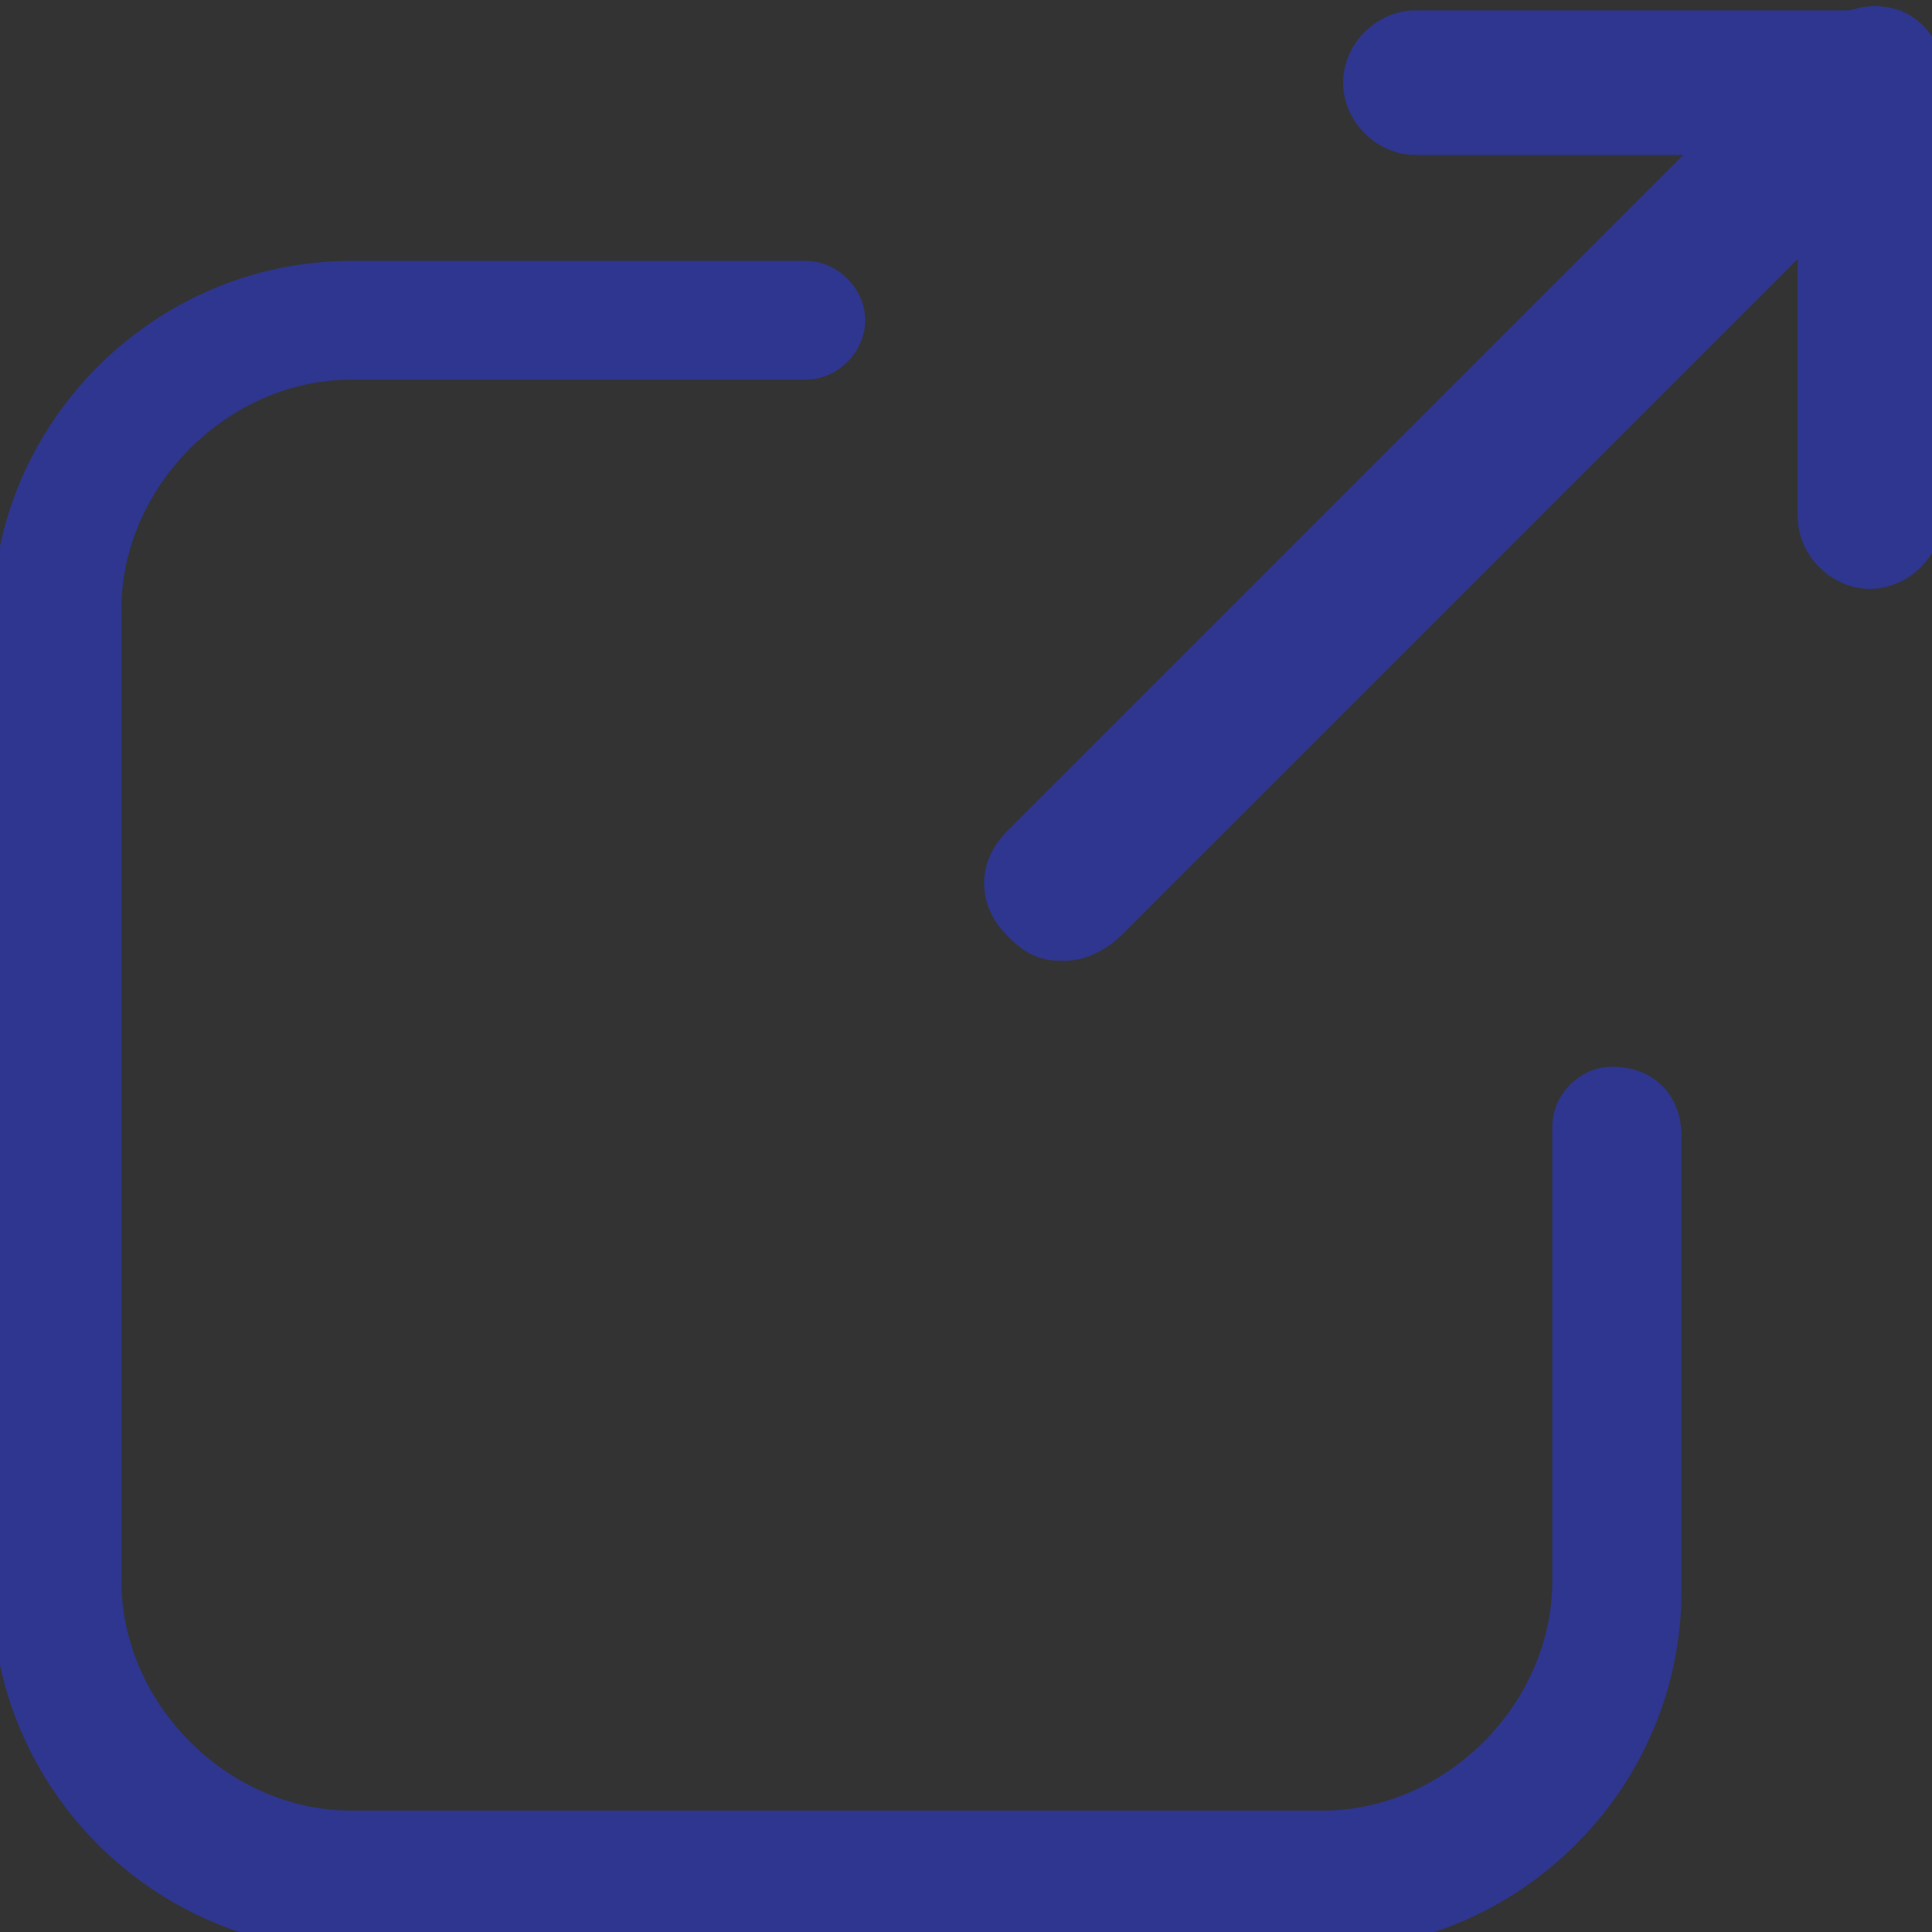 <?xml version="1.0" encoding="utf-8"?>
<!-- Generator: Adobe Illustrator 18.1.1, SVG Export Plug-In . SVG Version: 6.00 Build 0)  -->
<svg version="1.1" id="Layer_1" xmlns="http://www.w3.org/2000/svg" xmlns:xlink="http://www.w3.org/1999/xlink" x="0px" y="0px"
	 viewBox="0 0 18.7 18.7" enable-background="new 0 0 18.7 18.7" xml:space="preserve">
<rect x="0" y="0" width="18.7" height="18.7" fill="#333333" stroke="none"/>
<path fill="#2E368F" stroke="#2E368F" stroke-width="0.75" stroke-miterlimit="10" d="M348.3,77.2l4-4c0.1-0.1,0.1-0.2,0-0.3
	s-0.2-0.1-0.3,0l-4,4l-4-4c-0.1-0.1-0.2-0.1-0.3,0s-0.1,0.2,0,0.3l4,4l-4,4c-0.1,0.1-0.1,0.2,0,0.3c0,0,0.1,0.1,0.2,0.1
	s0.1,0,0.2-0.1l4-4l4,4c0,0,0.1,0.1,0.2,0.1s0.1,0,0.2-0.1c0.1-0.1,0.1-0.2,0-0.3L348.3,77.2z"/>
<path fill="#2E368F" stroke="#2E368F" stroke-width="0.75" stroke-miterlimit="10" d="M431,33.3c0.1-0.1,0.1-0.2,0-0.3
	c-0.1-0.1-0.2-0.1-0.3,0l-1.8,1.8l0.3,0.3L431,33.3z"/>
<path fill="#2E368F" stroke="#2E368F" stroke-width="0.75" stroke-miterlimit="10" d="M430.7,41.3c0,0,0.1,0.1,0.2,0.1
	s0.1,0,0.2-0.1c0.1-0.1,0.1-0.2,0-0.3l-2.2-2.2l-0.3,0.3L430.7,41.3z"/>
<path fill="#2E368F" stroke="#2E368F" stroke-width="0.75" stroke-miterlimit="10" d="M427.2,37.1l0.3-0.3l-0.3-0.3l-0.3,0.3L423,33
	c-0.1-0.1-0.2-0.1-0.3,0c-0.1,0.1-0.1,0.2,0,0.3l3.8,3.8l-3.8,3.8c-0.1,0.1-0.1,0.2,0,0.3c0,0,0.1,0.1,0.2,0.1c0.1,0,0.1,0,0.2-0.1
	l3.8-3.8l1.3,1.3l0.3-0.3L427.2,37.1z"/>
<path fill="#2E368F" stroke="#2E368F" stroke-width="0.75" stroke-miterlimit="10" d="M425.6,41.3c-0.1,0.1-0.1,0.2,0,0.3
	c0,0,0.1,0.1,0.2,0.1c0.1,0,0.1,0,0.2-0.1l1.9-1.9l-0.3-0.3L425.6,41.3z"/>
<path fill="#2E368F" stroke="#2E368F" stroke-width="0.75" stroke-miterlimit="10" d="M426,33.3c-0.1-0.1-0.2-0.1-0.3,0
	c-0.1,0.1-0.1,0.2,0,0.3l2.2,2.2l0.3-0.3L426,33.3z"/>
<path fill="#2E368F" stroke="#2E368F" stroke-width="0.75" stroke-miterlimit="10" d="M430.1,37.4l3.8-3.8c0.1-0.1,0.1-0.2,0-0.3
	c-0.1-0.1-0.2-0.1-0.3,0l-3.8,3.8l-1.3-1.3l-0.3,0.3l1.3,1.3l-0.4,0.4l0.3,0.3l0.4-0.4l3.8,3.8c0,0,0.1,0.1,0.2,0.1
	c0.1,0,0.1,0,0.2-0.1c0.1-0.1,0.1-0.2,0-0.3L430.1,37.4z"/>
<rect x="428.2" y="38.5" transform="matrix(-0.707 -0.707 0.707 -0.707 704.115 369.076)" fill="#2E368F" stroke="#2E368F" stroke-width="0.75" stroke-miterlimit="10" width="0.5" height="0.5"/>
<rect x="427.9" y="35.6" transform="matrix(0.707 0.708 -0.708 0.707 150.938 -292.439)" fill="#2E368F" stroke="#2E368F" stroke-width="0.75" stroke-miterlimit="10" width="0.5" height="0.5"/>
<g>
	<path fill="#2E368F" stroke="#2E368F" stroke-width="0.45" stroke-miterlimit="10" d="M274.4-6.1H272c0.1-0.2,0.2-0.5,0.2-0.8v-2
		c0-1.8-1.5-3.3-3.3-3.3h-2.5c-1.8,0-3.3,1.5-3.3,3.3v2c0,0.3,0.1,0.6,0.2,0.8h-2.4c-1,0-1.8,0.8-1.8,1.8V4c0,1,0.8,1.8,1.8,1.8
		h13.5c1,0,1.8-0.8,1.8-1.8v-8.3C276.2-5.3,275.4-6.1,274.4-6.1z M264.1-6.9v-2c0-1.3,1.1-2.3,2.3-2.3h2.5c1.3,0,2.3,1.1,2.3,2.3v2
		c0,0.4-0.4,0.8-0.8,0.8h-5.6C264.4-6.1,264.1-6.4,264.1-6.9z M275.2,4c0,0.4-0.4,0.8-0.8,0.8h-13.5c-0.4,0-0.8-0.4-0.8-0.8v-8.3
		c0-0.4,0.4-0.8,0.8-0.8h4h5.6h4c0.4,0,0.8,0.4,0.8,0.8V4z"/>
	<path fill="#2E368F" stroke="#2E368F" stroke-width="0.45" stroke-miterlimit="10" d="M267.7-2.7c-1,0-1.9,0.8-1.9,1.9
		c0,0.9,0.6,1.6,1.4,1.8v1.6c0,0.3,0.2,0.5,0.5,0.5s0.5-0.2,0.5-0.5V1c0.8-0.2,1.4-0.9,1.4-1.8C269.6-1.8,268.7-2.7,267.7-2.7z
		 M267.7,0.1c-0.5,0-0.9-0.4-0.9-0.9s0.4-0.9,0.9-0.9c0.5,0,0.9,0.4,0.9,0.9S268.2,0.1,267.7,0.1z"/>
</g>
<g>
	<path fill="#2E368F" stroke="#2E368F" stroke-width="0.45" stroke-miterlimit="10" d="M315.5-5.1h-2.4c0.1-0.2,0.2-0.5,0.2-0.8v-2
		c0-1.8-1.5-3.3-3.3-3.3h-2.5c-1.8,0-3.3,1.5-3.3,3.3c0,0.3,0.2,0.5,0.5,0.5s0.5-0.2,0.5-0.5c0-1.3,1.1-2.3,2.3-2.3h2.5
		c1.3,0,2.3,1.1,2.3,2.3v2c0,0.4-0.4,0.8-0.8,0.8h-5.6h-4c-1,0-1.8,0.8-1.8,1.8v8.3c0,1,0.8,1.8,1.8,1.8h13.5c1,0,1.8-0.8,1.8-1.8
		v-8.3C317.3-4.3,316.5-5.1,315.5-5.1z M316.3,4.9c0,0.4-0.4,0.8-0.8,0.8H302c-0.4,0-0.8-0.4-0.8-0.8v-8.3c0-0.4,0.4-0.8,0.8-0.8h4
		h5.6h4c0.4,0,0.8,0.4,0.8,0.8V4.9z"/>
	<path fill="#2E368F" stroke="#2E368F" stroke-width="0.45" stroke-miterlimit="10" d="M308.7-1.8c-1,0-1.9,0.8-1.9,1.9
		c0,0.9,0.6,1.6,1.4,1.8v1.6c0,0.3,0.2,0.5,0.5,0.5s0.5-0.2,0.5-0.5V2c0.8-0.2,1.4-0.9,1.4-1.8C310.6-0.9,309.8-1.8,308.7-1.8z
		 M308.7,1c-0.5,0-0.9-0.4-0.9-0.9s0.4-0.9,0.9-0.9c0.5,0,0.9,0.4,0.9,0.9S309.2,1,308.7,1z"/>
</g>
<path fill="#2E368F" d="M155.4-11.8H141c-1,0-1.8,0.8-1.8,1.8V4.4c0,1,0.8,1.8,1.8,1.8h14.4c1,0,1.8-0.8,1.8-1.8V-10
	C157.2-11,156.4-11.8,155.4-11.8z M153-5.2c0,0-5.8,5.8-5.8,5.8c-0.3,0.3-0.5,0.2-0.8,0l-2.8-2.8c-0.3-0.3-0.3-0.5,0-0.8
	c0.3-0.3,0.5-0.3,0.8,0l2.4,2.4l5.3-5.4c0.3-0.3,0.5-0.3,0.8,0C153.3-5.7,153.3-5.4,153-5.2z"/>
<path fill="#2E368F" stroke="#2E368F" stroke-width="0.5" stroke-miterlimit="10" d="M115.3,69.2c0.4,0,0.8,0.4,0.8,0.8v14.3
	c0,0.4-0.4,0.8-0.8,0.8H101c-0.4,0-0.8-0.4-0.8-0.8V70c0-0.4,0.4-0.8,0.8-0.8L115.3,69.2 M115.3,68.1H101c-1,0-1.9,0.8-1.9,1.9v14.3
	c0,1,0.8,1.9,1.9,1.9h14.3c1,0,1.9-0.8,1.9-1.9V70C117.2,69,116.3,68.1,115.3,68.1L115.3,68.1z"/>
<path fill="#2E368F" stroke="#2E368F" stroke-miterlimit="10" d="M434.3-42.5c0.1-0.1,0.1-0.2,0.1-0.3c0-0.1,0-0.2-0.1-0.3l-8.2-8.2
	c-0.2-0.2-0.5-0.2-0.6,0s-0.2,0.5,0,0.6l7.8,7.8l-7.8,7.8c-0.2,0.2-0.2,0.5,0,0.6s0.5,0.2,0.6,0L434.3-42.5z"/>
<path fill="#2E368F" stroke="#2E368F" stroke-miterlimit="10" d="M148.8,73.2c-0.1-0.1-0.2-0.1-0.3-0.1s-0.2,0-0.3,0.1l-8.2,8.2
	c-0.2,0.2-0.2,0.5,0,0.6c0.2,0.2,0.5,0.2,0.6,0l7.8-7.8l7.8,7.8c0.2,0.2,0.5,0.2,0.6,0c0.2-0.2,0.2-0.5,0-0.6L148.8,73.2z"/>
<path fill="#2E368F" stroke="#2E368F" stroke-miterlimit="10" d="M307.8,42.1c0.1,0.1,0.2,0.1,0.3,0.1c0.1,0,0.2,0,0.3-0.1l8.2-8.2
	c0.2-0.2,0.2-0.5,0-0.6c-0.2-0.2-0.5-0.2-0.6,0l-7.8,7.8l-7.8-7.8c-0.2-0.2-0.5-0.2-0.6,0c-0.2,0.2-0.2,0.5,0,0.6L307.8,42.1z"/>
<g transform="matrix( 1, 0, 0, 1, 0,0) ">
	<g>
		<g id="a_3_">
			<path fill="#2E368F" stroke="#2E368F" stroke-width="0.5" stroke-miterlimit="10" d="M178.6,32.6v7.2c0,0.9,0.3,1.7,1,2.4
				s1.5,1,2.4,1v2.6c0,0.1,0,0.2,0.1,0.3c0,0.1,0.1,0.1,0.2,0.2c0.1,0,0.1,0,0.2,0c0.1,0,0.2,0,0.3-0.1l3-2.9h8.3c1,0,1.8-0.3,2.5-1
				c0.7-0.7,1-1.5,1-2.4v-7.2c0-1-0.3-1.8-1-2.4c-0.7-0.7-1.5-1-2.5-1h-12.1c-1,0-1.8,0.3-2.5,1C179,30.8,178.6,31.7,178.6,32.6
				 M182.2,30.1h12.1c0.7,0,1.3,0.2,1.8,0.7c0.5,0.5,0.8,1.1,0.8,1.8v7.2c0,0.7-0.3,1.3-0.8,1.8c-0.5,0.5-1.1,0.8-1.8,0.8h-8.5
				c-0.1,0-0.2,0-0.3,0.1l-2.3,2.3v-2c0-0.1,0-0.2-0.1-0.3c-0.1-0.1-0.2-0.1-0.3-0.1h-0.4c-0.7,0-1.3-0.3-1.8-0.8
				c-0.5-0.5-0.8-1.1-0.8-1.8v-7.2c0-0.7,0.3-1.3,0.8-1.8C180.8,30.3,181.4,30.1,182.2,30.1z"/>
			<path fill="#2E368F" stroke="#2E368F" stroke-width="0.5" stroke-miterlimit="10" d="M193.4,37c0.2-0.2,0.4-0.5,0.4-0.8
				c0-0.3-0.1-0.6-0.4-0.8c-0.2-0.2-0.5-0.4-0.9-0.4s-0.6,0.1-0.9,0.4c-0.2,0.2-0.4,0.5-0.4,0.8c0,0.3,0.1,0.6,0.4,0.8
				c0.2,0.2,0.5,0.3,0.9,0.3S193.1,37.3,193.4,37 M185.1,36.2c0-0.3-0.1-0.6-0.4-0.8c-0.2-0.2-0.5-0.4-0.9-0.4
				c-0.3,0-0.6,0.1-0.9,0.4c-0.2,0.2-0.4,0.5-0.4,0.8c0,0.3,0.1,0.6,0.4,0.8c0.2,0.2,0.5,0.3,0.9,0.3c0.3,0,0.6-0.1,0.9-0.3
				C185,36.8,185.1,36.5,185.1,36.2 M187.3,35.4c-0.2,0.2-0.4,0.5-0.4,0.8c0,0.3,0.1,0.6,0.4,0.8c0.2,0.2,0.5,0.3,0.9,0.3
				c0.3,0,0.6-0.1,0.9-0.3c0.2-0.2,0.4-0.5,0.4-0.8c0-0.3-0.1-0.6-0.4-0.8c-0.2-0.2-0.5-0.4-0.9-0.4C187.9,35,187.6,35.1,187.3,35.4
				z"/>
		</g>
	</g>
</g>
<path fill="#2E368F" stroke="#2E368F" stroke-width="0.45" stroke-miterlimit="10" d="M71.8,84.7h-2v2H58.6V71.5h2v-2h2v-2h11.1
	v15.2h-2L71.8,84.7L71.8,84.7z M69.2,72H59.1v14.2h10.1V72z M60.6,74v-0.5h7.1V74H60.6z M60.6,76.1v-0.5h7.1v0.5H60.6z M60.6,78.1
	v-0.5h7.1v0.5H60.6z M60.6,80.1v-0.5h7.1v0.5H60.6z M60.6,82.1v-0.5h7.1v0.5H60.6z M60.6,84.2v-0.5h7.1v0.5H60.6z M61.1,70v1.5h8.6
	v12.6h1.5V70H61.1z M63.2,68v1.5h8.6v12.6h1.5V68H63.2z"/>
<path fill="#2E368F" d="M147.6,107.4c0,0-0.1,0-0.1,0.1l-5.2,8.4c-0.1,0.1,0,0.2,0.1,0.2h10.4c0.1,0,0.2-0.1,0.1-0.2l-5.2-8.4
	C147.7,107.4,147.6,107.4,147.6,107.4L147.6,107.4z M142.4,117.8c-0.1,0-0.2,0.1-0.1,0.2l5.2,8.4c0.1,0.1,0.2,0.1,0.2,0l5.2-8.4
	c0.1-0.1,0-0.2-0.1-0.2H142.4L142.4,117.8z"/>
<path fill="#2E368F" stroke="#2E368F" stroke-width="0.75" stroke-miterlimit="10" d="M427.9,27.7c-5.3,0-9.6,4.3-9.6,9.6
	s4.3,9.6,9.6,9.6s9.6-4.3,9.6-9.6S433.2,27.7,427.9,27.7z M427.9,46.1c-4.8,0-8.7-3.9-8.7-8.7s3.9-8.7,8.7-8.7s8.7,3.9,8.7,8.7
	S432.8,46.1,427.9,46.1z"/>
<g>
	<path fill="#2E368F" stroke="#2E368F" stroke-width="0.75" stroke-miterlimit="10" d="M227.7,77.4c-1.9,0-3.5,1.2-4.1,2.9h0.4
		c0.6-1.6,1.9-2.5,3.7-2.5c2.1,0,3.9,1.8,3.9,3.9s-1.8,3.9-3.9,3.9c-1.6,0-2.9-1-3.5-2.3h-0.4c0.6,1.6,2.1,2.7,3.9,2.7
		c2.3,0,4.3-1.9,4.3-4.3C232,79.4,230,77.4,227.7,77.4z"/>
	<path fill="#2E368F" stroke="#2E368F" stroke-width="0.75" stroke-miterlimit="10" d="M227.7,79v3.3h2.5v0.4h-2.9
		c0-1.2,0-2.7,0-3.7L227.7,79z"/>
</g>
<path fill="#2E368F" stroke="#2E368F" stroke-miterlimit="10" d="M196.6,77.3c-0.2,0-0.3,0.1-0.3,0.3v5c0,1.6-1.3,2.9-2.9,2.9h-10.6
	c-1.6,0-2.9-1.3-2.9-2.9v-8.4v-2.2c0-1.6,1.3-2.9,2.9-2.9h4.9c0.2,0,0.3-0.1,0.3-0.3s-0.1-0.3-0.3-0.3h-4.9c-1.9,0-3.5,1.6-3.5,3.5
	v2.2v8.4c0,1.9,1.6,3.5,3.5,3.5h10.6c1.9,0,3.5-1.6,3.5-3.5v-5C196.8,77.4,196.7,77.3,196.6,77.3z"/>
<g>
	<g>
		<path fill="#2E368F" d="M197.2,68.3c0.6,0.6,0.6,1.5,0,2.1l-0.7,0.7l-2.1-2.1l0.7-0.7C195.7,67.8,196.6,67.8,197.2,68.3z"/>
		<polygon fill="#2E368F" points="186.9,76.5 186.2,79.3 189,78.6 195.8,71.8 193.7,69.7 		"/>
	</g>
</g>
<path fill="#2E368F" stroke="#2E368F" stroke-width="0.75" stroke-miterlimit="10" d="M356.6,117.5c-0.2,0-0.3,0.1-0.3,0.3v5
	c0,1.6-1.3,2.9-2.9,2.9h-10.5c-1.6,0-2.9-1.3-2.9-2.9v-8.4v-2.2c0-1.6,1.3-2.9,2.9-2.9h4.9c0.2,0,0.3-0.1,0.3-0.3
	c0-0.2-0.1-0.3-0.3-0.3h-4.9c-1.9,0-3.5,1.5-3.5,3.5v2.2v8.4c0,1.9,1.5,3.5,3.5,3.5h10.5c1.9,0,3.5-1.5,3.5-3.5v-5
	C356.8,117.6,356.7,117.5,356.6,117.5z"/>
<path fill="#2E368F" stroke="#2E368F" stroke-width="0.75" stroke-miterlimit="10" d="M317.1-42.8c-0.2,0-0.3,0.1-0.3,0.3v5.3
	c0,1.7-1.4,3.1-3.1,3.1h-11.3c-1.7,0-3.1-1.4-3.1-3.1v-9v-2.3c0-1.7,1.4-3.1,3.1-3.1h5.3c0.2,0,0.3-0.1,0.3-0.3s-0.1-0.3-0.3-0.3
	h-5.3c-2,0-3.7,1.7-3.7,3.7v2.3v9c0,2,1.7,3.7,3.7,3.7h11.3c2,0,3.7-1.7,3.7-3.7v-5.3C317.3-42.7,317.2-42.8,317.1-42.8z"/>
<g>
	<path fill="#2E368F" d="M317.7-52.4c0.6,0.6,0.6,1.6,0,2.2l-0.7,0.7l-2.2-2.2l0.7-0.7C316.1-53,317.1-53,317.7-52.4z"/>
	<polygon fill="#2E368F" points="306.7,-43.7 306,-40.7 308.9,-41.5 316.2,-48.8 314,-51 	"/>
</g>
<path fill="#2E368F" stroke="#2E368F" stroke-width="0.75" stroke-miterlimit="10" d="M236.1-43.8H229v-7.1c0-0.5-0.4-0.8-0.8-0.8
	c-0.5,0-0.8,0.4-0.8,0.8v7.1h-7.1c-0.5,0-0.8,0.4-0.8,0.8c0,0.5,0.4,0.8,0.8,0.8h7.1v7.1c0,0.5,0.4,0.8,0.8,0.8
	c0.5,0,0.8-0.4,0.8-0.8v-7.1h7.1c0.5,0,0.8-0.4,0.8-0.8C237-43.4,236.6-43.8,236.1-43.8z"/>
<path fill="#2E368F" stroke="#2E368F" stroke-width="0.75" stroke-miterlimit="10" d="M197-34.7l-4.2-4.2c2.7-3,2.6-7.7-0.3-10.6
	c-3-3-7.9-3-11,0c-3,3-3,7.9,0,11c1.5,1.5,3.5,2.3,5.5,2.3c1.8,0,3.7-0.7,5.1-2l4.2,4.2c0.1,0.1,0.2,0.1,0.3,0.1
	c0.1,0,0.2,0,0.3-0.1C197.2-34.2,197.2-34.5,197-34.7z M182.2-39.2c-2.7-2.7-2.7-7,0-9.7c1.3-1.3,3.1-2,4.8-2s3.5,0.7,4.8,2
	c2.7,2.7,2.7,7,0,9.7C189.2-36.5,184.8-36.5,182.2-39.2z"/>
<path fill="#2E368F" stroke="#2E368F" stroke-width="0.75" stroke-miterlimit="10" d="M273,85.2l-2.1-2.1c1.4-1.5,1.3-3.9-0.2-5.4
	c-1.5-1.5-4-1.5-5.5,0c-1.5,1.5-1.5,4,0,5.5c0.8,0.8,1.8,1.1,2.8,1.1c0.9,0,1.9-0.3,2.6-1l2.1,2.1c0,0,0.1,0.1,0.2,0.1
	s0.1,0,0.2-0.1C273.1,85.5,273.1,85.3,273,85.2z M265.5,83c-1.3-1.3-1.3-3.5,0-4.9c0.7-0.7,1.6-1,2.4-1s1.8,0.3,2.4,1
	c1.3,1.3,1.3,3.5,0,4.9C269,84.3,266.9,84.3,265.5,83z"/>
<path fill="#2E368F" stroke="#2E368F" stroke-width="0.75" stroke-miterlimit="10" d="M68.1-52c-5,0-9.1,4.1-9.1,9.1
	c0,5,4.1,9.1,9.1,9.1s9.1-4.1,9.1-9.1C77.3-47.9,73.2-52,68.1-52z M68.1-34.6c-4.6,0-8.3-3.7-8.3-8.3c0-4.6,3.7-8.3,8.3-8.3
	c4.6,0,8.3,3.7,8.3,8.3C76.5-38.3,72.7-34.6,68.1-34.6z"/>
<path fill="#2E368F" stroke="#2E368F" stroke-miterlimit="10" d="M276.6-50.8v4.6c0,0.1-0.1,0.2-0.2,0.2s-0.2-0.1-0.2-0.2v-4
	l-7.8,7.8c0,0-0.1,0.1-0.2,0.1c0,0-0.1,0-0.2-0.1c-0.1-0.1-0.1-0.2,0-0.3l7.8-7.8h-4c-0.1,0-0.2-0.1-0.2-0.2s0.1-0.2,0.2-0.2h4.6
	C276.5-51,276.6-50.9,276.6-50.8z"/>
<path fill="#2E368F" stroke="#2E368F" stroke-width="0.75" stroke-miterlimit="10" d="M275.9-42.6c-0.1,0-0.2,0.1-0.2,0.2v4.6
	c0,1.5-1.2,2.7-2.7,2.7h-9.8c-1.5,0-2.7-1.2-2.7-2.7v-7.8v-2c0-1.5,1.2-2.7,2.7-2.7h4.6c0.1,0,0.2-0.1,0.2-0.2s-0.1-0.2-0.2-0.2
	h-4.6c-1.8,0-3.2,1.4-3.2,3.2v2v7.8c0,1.8,1.4,3.2,3.2,3.2h9.8c1.8,0,3.2-1.4,3.2-3.2v-4.6C276.2-42.5,276.1-42.6,275.9-42.6z"/>
<path fill="#2E368F" stroke="#2E368F" stroke-miterlimit="10" d="M18.3,0.7V5c0,0.1-0.1,0.2-0.2,0.2c-0.1,0-0.2-0.1-0.2-0.2V1.3
	l-7.4,7.4c0,0-0.1,0.1-0.2,0.1s-0.1,0-0.2-0.1c-0.1-0.1-0.1-0.2,0-0.3l7.4-7.4h-3.8c-0.1,0-0.2-0.1-0.2-0.2s0.1-0.2,0.2-0.2H18
	C18.2,0.5,18.3,0.6,18.3,0.7z"/>
<path fill="#2E368F" stroke="#2E368F" stroke-width="0.75" stroke-miterlimit="10" d="M15.6,10.7c-0.1,0-0.2,0.1-0.2,0.2v4.4
	c0,1.4-1.2,2.6-2.6,2.6H3.4c-1.4,0-2.6-1.2-2.6-2.6V7.9V5.9c0-1.4,1.2-2.6,2.6-2.6h4.4C7.9,3.3,8,3.2,8,3.1S7.9,2.9,7.8,2.9H3.4
	c-1.7,0-3.1,1.4-3.1,3.1v1.9v7.5c0,1.7,1.4,3.1,3.1,3.1h9.4c1.7,0,3.1-1.4,3.1-3.1v-4.4C15.9,10.8,15.8,10.7,15.6,10.7z"/>
<path fill="#2E368F" stroke="#2E368F" stroke-width="0.5" stroke-miterlimit="10" d="M117.5-39.1v-7.9c0-0.2,0.1-1.8-0.5-2.5
	c-0.4-0.5-1.2-0.6-2-0.6h-0.4c-0.1,0-0.3,0-0.6,0v-0.7c0-0.2-0.2-0.4-0.4-0.4s-0.4,0.2-0.4,0.4v0.8c-2.5,0-8,0-10.5,0v-0.8
	c0-0.2-0.2-0.4-0.4-0.4s-0.2,0.2-0.2,0.4v0.8c-0.3,0-0.5,0-0.6,0h-0.3c-0.9,0-1.7,0-2,0.6c-0.6,0.6-0.5,2.2-0.5,2.4v11.6
	c0,0.2,0.2,0.4,0.4,0.4h14.5c0.1,0,0.2,0,0.3-0.1l0,0l3.6-3.7l0,0l0,0l0,0c0,0,0,0,0-0.1C117.5-39,117.5-39,117.5-39.1z M99.7-49
	c0.2-0.3,0.9-0.3,1.6-0.3h0.4c0.1,0,0.3,0,0.6,0v0.5c0,0.2,0.2,0.4,0.4,0.4s0.3-0.2,0.3-0.4v-0.5c2.5,0,8,0,10.5,0v0.5
	c0,0.2,0.2,0.4,0.4,0.4s0.4-0.2,0.4-0.4v-0.5c0.3,0,0.5,0,0.6,0h0.4c0.7,0,1.3,0,1.6,0.3c0.1,0.3,0.1,1.1,0.1,1.7H99.4
	C99.4-47.9,99.5-48.7,99.7-49z M99.4-46.6h17.4v7.2h-3.3c-0.2,0-0.4,0.2-0.4,0.4v3.4H99.4V-46.6z M116.4-38.7l-2.4,2.5v-2.5H116.4z"
	/>
<g>
	<rect x="103.1" y="-44.6" fill="#2E368F" width="1.9" height="1.4"/>
	<rect x="105.9" y="-44.6" fill="#2E368F" width="1.9" height="1.4"/>
	<rect x="108.6" y="-44.6" fill="#2E368F" width="1.9" height="1.4"/>
	<rect x="111.2" y="-44.6" fill="#2E368F" width="1.9" height="1.4"/>
	<rect x="103.1" y="-42.5" fill="#2E368F" width="1.9" height="1.4"/>
	<rect x="105.9" y="-42.5" fill="#2E368F" width="1.9" height="1.4"/>
	<rect x="108.6" y="-42.5" fill="#2E368F" width="1.9" height="1.4"/>
	<rect x="111.2" y="-42.5" fill="#2E368F" width="1.9" height="1.4"/>
	<rect x="103.1" y="-40.2" fill="#2E368F" width="1.9" height="1.4"/>
	<rect x="105.9" y="-40.2" fill="#2E368F" width="1.9" height="1.4"/>
	<rect x="108.6" y="-40.2" fill="#2E368F" width="1.9" height="1.4"/>
	<rect x="111.2" y="-40.2" fill="#2E368F" width="1.9" height="1.4"/>
</g>
<g>
	<g>
		<path fill="#EF3C24" d="M148.7-51.7c-0.1-0.2-0.3-0.3-0.5-0.3c-0.2,0-0.4,0.1-0.5,0.3l-9.2,16c-0.1,0.2-0.1,0.4,0,0.6
			c0.1,0.2,0.3,0.3,0.5,0.3h18.5l0,0c0.3,0,0.6-0.3,0.6-0.6c0-0.1,0-0.3-0.1-0.4L148.7-51.7z M140-36.1l8.1-14.1l8.1,14.1H140z"/>
		<path fill="#EF3C24" d="M147.5-45.8v4.9c0,0.3,0.3,0.6,0.6,0.6c0.3,0,0.6-0.3,0.6-0.6v-4.9c0-0.3-0.3-0.6-0.6-0.6
			C147.8-46.4,147.5-46.1,147.5-45.8z"/>
		<path fill="#EF3C24" d="M148.1-39.5c-0.3,0-0.6,0.3-0.6,0.6v0.4c0,0.3,0.3,0.6,0.6,0.6c0.3,0,0.6-0.3,0.6-0.6v-0.4
			C148.8-39.2,148.5-39.5,148.1-39.5z"/>
	</g>
</g>
<g>
	<g>
		<path fill="#F26722" d="M68.3-91.7C68.2-91.9,68-92,67.7-92c-0.2,0-0.4,0.1-0.5,0.3l-9.2,16c-0.1,0.2-0.1,0.4,0,0.6
			c0.1,0.2,0.3,0.3,0.5,0.3H77l0,0c0.3,0,0.6-0.3,0.6-0.6c0-0.1,0-0.3-0.1-0.4L68.3-91.7z M59.6-76l8.1-14.1L75.9-76H59.6z"/>
		<path fill="#F26722" d="M67.1-85.7v4.9c0,0.3,0.3,0.6,0.6,0.6c0.3,0,0.6-0.3,0.6-0.6v-4.9c0-0.3-0.3-0.6-0.6-0.6
			S67.1-86.1,67.1-85.7z"/>
		<path fill="#F26722" d="M67.7-79.4c-0.3,0-0.6,0.3-0.6,0.6v0.4c0,0.3,0.3,0.6,0.6,0.6c0.3,0,0.6-0.3,0.6-0.6v-0.4
			C68.4-79.1,68.1-79.4,67.7-79.4z"/>
	</g>
</g>
<polygon fill="#2E368F" points="63.3,-43.2 65.7,-43.2 65.7,-39.6 70.5,-39.6 70.5,-43.2 72.9,-43.2 68.1,-48 "/>
<path fill="#2E368F" stroke="#2E368F" stroke-width="0.75" stroke-miterlimit="10" d="M348,68c-5.1,0-9.2,4.1-9.2,9.2
	c0,5.1,4.1,9.2,9.2,9.2s9.2-4.1,9.2-9.2C357.2,72.1,353,68,348,68z M348,85.6c-4.6,0-8.4-3.8-8.4-8.4c0-4.6,3.8-8.4,8.4-8.4
	s8.4,3.8,8.4,8.4C356.4,81.8,352.6,85.6,348,85.6z"/>
<path fill="#2E368F" stroke="#2E368F" stroke-width="0.75" stroke-miterlimit="10" d="M428.1,68c-5.1,0-9.2,4.1-9.2,9.2
	c0,5.1,4.1,9.2,9.2,9.2c5.1,0,9.2-4.1,9.2-9.2C437.3,72.1,433.2,68,428.1,68z M428.1,85.6c-4.6,0-8.4-3.8-8.4-8.4
	c0-4.6,3.8-8.4,8.4-8.4c4.6,0,8.4,3.8,8.4,8.4C436.5,81.8,432.8,85.6,428.1,85.6z"/>
<path fill="#2E368F" stroke="#2E368F" stroke-width="0.75" stroke-miterlimit="10" d="M68.9,41.2l1.9-1.9c0,0,0-0.1,0-0.2
	c0,0-0.1,0-0.2,0L68.8,41l-1.9-1.9c0,0-0.1,0-0.2,0c0,0,0,0.1,0,0.2l1.9,1.9l-1.9,1.9c0,0,0,0.1,0,0.2c0,0,0.1,0,0.1,0s0.1,0,0.1,0
	l1.9-1.9l1.9,1.9c0,0,0.1,0,0.1,0s0.1,0,0.1,0c0,0,0-0.1,0-0.2L68.9,41.2z"/>
<path fill="#2E368F" stroke="#2E368F" stroke-width="0.75" stroke-miterlimit="10" d="M68.8,36.4c-2.7,0-4.8,2.2-4.8,4.8
	c0,2.7,2.2,4.8,4.8,4.8c2.7,0,4.8-2.2,4.8-4.8C73.6,38.5,71.4,36.4,68.8,36.4z M68.8,45.6c-2.4,0-4.4-2-4.4-4.4c0-2.4,2-4.4,4.4-4.4
	c2.4,0,4.4,2,4.4,4.4C73.2,43.6,71.2,45.6,68.8,45.6z"/>
<rect x="107.7" y="-11.5" transform="matrix(-0.542 -0.84 0.84 -0.542 169.218 86.372)" fill="#2E368F" stroke="#2E368F" stroke-width="0.75" stroke-miterlimit="10" width="0.8" height="17.2"/>
<path fill="#2E368F" stroke="#2E368F" stroke-width="0.75" stroke-miterlimit="10" d="M108-11.8c-4.8,0-8.8,3.9-8.8,8.8
	c0,4.8,3.9,8.8,8.8,8.8s8.8-3.9,8.8-8.8C116.8-7.9,112.9-11.8,108-11.8z M108,4.9c-4.4,0-8-3.6-8-8c0-4.4,3.6-8,8-8c4.4,0,8,3.6,8,8
	C116,1.3,112.5,4.9,108,4.9z"/>
<g>
	<path fill="#2E368F" stroke="#2E368F" stroke-width="0.75" stroke-miterlimit="10" d="M348.3,42.7c0.3,0,0.5-0.2,0.5-0.5v-7.1
		c0-0.3-0.2-0.5-0.5-0.5s-0.5,0.2-0.5,0.5v7.1C347.8,42.5,348,42.7,348.3,42.7z"/>
	<path fill="#2E368F" stroke="#2E368F" stroke-width="0.75" stroke-miterlimit="10" d="M348.2,33.3c0.3,0,0.5-0.2,0.5-0.5v-1
		c0-0.3-0.2-0.5-0.5-0.5s-0.5,0.2-0.5,0.5v1C347.7,33.1,347.9,33.3,348.2,33.3z"/>
</g>
<path fill="#2E368F" stroke="#2E368F" stroke-width="0.75" stroke-miterlimit="10" d="M348.3,28.1c-4.9,0-8.9,4-8.9,8.9
	c0,4.9,4,8.9,8.9,8.9c4.9,0,8.9-4,8.9-8.9C357.2,32.1,353.2,28.1,348.3,28.1z M348.3,45.1c-4.5,0-8.1-3.6-8.1-8.1
	c0-4.5,3.6-8.1,8.1-8.1c4.5,0,8.1,3.6,8.1,8.1C356.4,41.5,352.7,45.1,348.3,45.1z"/>
<path fill="#2E368F" stroke="#2E368F" stroke-width="0.75" stroke-miterlimit="10" d="M228.3,28.1c-5.2,0-9.4,4.2-9.4,9.4
	c0,5.2,4.2,9.4,9.4,9.4c5.2,0,9.4-4.2,9.4-9.4C237.6,32.3,233.4,28.1,228.3,28.1z M228.3,46c-4.7,0-8.5-3.8-8.5-8.5
	c0-4.7,3.8-8.5,8.5-8.5c4.7,0,8.5,3.8,8.5,8.5C236.8,42.1,233,46,228.3,46z"/>
<polygon fill="#2E368F" points="233.1,37 230.7,37 230.7,33.3 225.8,33.3 225.8,37 223.3,37 228.2,41.9 "/>
<path fill="#2E368F" stroke="#2E368F" stroke-width="0.75" stroke-miterlimit="10" d="M68.1-11.6c-4.9,0-8.8,4-8.8,8.8
	c0,4.9,4,8.8,8.8,8.8s8.8-4,8.8-8.8C76.9-7.7,72.9-11.6,68.1-11.6z M68.1,5.2c-4.4,0-8-3.6-8-8c0-4.4,3.6-8,8-8s8,3.6,8,8
	C76.1,1.6,72.5,5.2,68.1,5.2z"/>
<polygon fill="#2E368F" points="72.7,-3.2 70.4,-3.2 70.4,-6.7 65.7,-6.7 65.7,-3.2 63.4,-3.2 68,1.4 "/>
<path fill="#2E368F" stroke="#2E368F" stroke-width="0.75" stroke-miterlimit="10" d="M388.7-52c-5,0-9,4.1-9,9c0,5,4.1,9,9,9
	c5,0,9-4.1,9-9C397.7-47.9,393.7-52,388.7-52z M388.7-34.7c-4.5,0-8.2-3.7-8.2-8.2c0-4.5,3.7-8.2,8.2-8.2c4.5,0,8.2,3.7,8.2,8.2
	C396.9-38.4,393.2-34.7,388.7-34.7z"/>
<path fill="#2E368F" stroke="#2E368F" stroke-width="0.75" stroke-miterlimit="10" d="M193.1-6.5c-0.1-0.1-0.3-0.1-0.4,0l-6.8,6.8
	l-2.2-2.2c-0.1-0.1-0.3-0.1-0.4,0c-0.1,0.1-0.1,0.3,0,0.4l2.4,2.4c0.1,0.1,0.1,0.1,0.2,0.1s0.1,0,0.2-0.1l7-7
	C193.2-6.2,193.2-6.4,193.1-6.5z"/>
<path fill="#2E368F" stroke="#2E368F" stroke-width="0.75" stroke-miterlimit="10" d="M111.2,39c-0.1-0.1-0.2-0.1-0.2,0l-3.6,3.6
	l-1.2-1.2c-0.1-0.1-0.2-0.1-0.2,0c-0.1,0.1-0.1,0.2,0,0.2l1.3,1.3c0,0,0.1,0,0.1,0c0,0,0.1,0,0.1,0l3.8-3.8
	C111.3,39.1,111.3,39,111.2,39z"/>
<path fill="#2E368F" stroke="#2E368F" stroke-width="0.45" stroke-miterlimit="10" d="M188.2-12.3c-5.2,0-9.5,4.2-9.5,9.5
	c0,5.2,4.2,9.5,9.5,9.5c5.2,0,9.5-4.2,9.5-9.5C197.7-8,193.4-12.3,188.2-12.3z M188.2,5.8c-4.8,0-8.6-3.9-8.6-8.6
	c0-4.8,3.9-8.6,8.6-8.6s8.6,3.9,8.6,8.6C196.8,2,193,5.8,188.2,5.8z"/>
<g>
	<path fill="#2E368F" stroke="#2E368F" stroke-width="0.75" stroke-miterlimit="10" d="M391.7,34c0.1-0.1,0.1-0.3,0-0.4
		c-0.1-0.1-0.3-0.1-0.4,0l-4.4,4.4l0.4,0.4L391.7,34z"/>
	<path fill="#2E368F" stroke="#2E368F" stroke-width="0.75" stroke-miterlimit="10" d="M384.5,40.4l-2.1-2.1c-0.1-0.1-0.3-0.1-0.4,0
		c-0.1,0.1-0.1,0.3,0,0.4l2.3,2.3c0.1,0.1,0.1,0.1,0.2,0.1c0.1,0,0.1,0,0.2-0.1l0.2-0.2L384.5,40.4L384.5,40.4z"/>
	<path fill="#2E368F" stroke="#2E368F" stroke-width="0.75" stroke-miterlimit="10" d="M385,38c-0.1-0.1-0.3-0.1-0.4,0
		c-0.1,0.1-0.1,0.3,0,0.4l0.9,0.9l0.4-0.4L385,38z"/>
	<path fill="#2E368F" stroke="#2E368F" stroke-width="0.75" stroke-miterlimit="10" d="M394.4,33.4c-0.1-0.1-0.3-0.1-0.4,0l-6.8,6.8
		l-0.8-0.8l-0.4,0.4l1,1c0.1,0.1,0.1,0.1,0.2,0.1c0.1,0,0.1,0,0.2-0.1l7-7C394.5,33.7,394.5,33.5,394.4,33.4z"/>
	
		<rect x="385.7" y="39" transform="matrix(0.707 -0.707 0.707 0.707 85.147 284.328)" fill="#2E368F" stroke="#2E368F" stroke-width="0.75" stroke-miterlimit="10" width="0.6" height="0.6"/>
</g>
<path fill="#2E368F" stroke="#2E368F" stroke-width="0.75" stroke-miterlimit="10" d="M388.2,27.8c-5.2,0-9.4,4.2-9.4,9.4
	c0,5.2,4.2,9.4,9.4,9.4c5.2,0,9.4-4.2,9.4-9.4C397.6,32,393.4,27.8,388.2,27.8z M388.2,45.8c-4.7,0-8.6-3.8-8.6-8.6
	c0-4.7,3.8-8.6,8.6-8.6c4.7,0,8.6,3.8,8.6,8.6C396.7,41.9,392.9,45.8,388.2,45.8z"/>
<circle fill="#2E368F" cx="268.3" cy="37.4" r="5.2"/>
<path fill="#2E368F" stroke="#2E368F" stroke-width="0.75" stroke-miterlimit="10" d="M268.3,28.4c-4.9,0-9,4-9,9c0,4.9,4,9,9,9
	s9-4,9-9C277.3,32.4,273.3,28.4,268.3,28.4z M268.3,45.5c-4.5,0-8.2-3.7-8.2-8.2c0-4.5,3.7-8.2,8.2-8.2s8.2,3.7,8.2,8.2
	C276.5,41.9,272.8,45.5,268.3,45.5z"/>
<circle fill="#2E368F" cx="348" cy="-43" r="5.2"/>
<path fill="#2E368F" stroke="#2E368F" stroke-width="0.75" stroke-miterlimit="10" d="M348-52.1c-5,0-9.1,4.1-9.1,9.1
	c0,5,4.1,9.1,9.1,9.1S357-38,357-43C357-48,353-52.1,348-52.1z M348-34.8c-4.6,0-8.3-3.7-8.3-8.3c0-4.6,3.7-8.3,8.3-8.3
	s8.3,3.7,8.3,8.3C356.3-38.5,352.5-34.8,348-34.8z"/>
<g>
	<path fill="#2E368F" d="M352.8-8.2v3.5h1v-3.9c0-0.2-0.1-0.3-0.2-0.4l-3.3-2.9c-0.1-0.1-0.3-0.1-0.4-0.1h-9.4
		c-0.3,0-0.6,0.3-0.6,0.6V5.9c0,0.3,0.3,0.6,0.6,0.6h12.7c0.3,0,0.6-0.3,0.6-0.6V1.3h-1v4.2h-11.9v-16.7h8.8v2.9H352.8z"/>
	<g>
		<path fill="#2E368F" d="M348.6-2.5c-0.1,0-0.2,0-0.4,0h-0.2v0.7h0.3c0.2,0,0.3,0,0.4,0c0.1,0,0.1-0.1,0.2-0.1
			c0-0.1,0.1-0.1,0.1-0.2c0-0.1,0-0.2-0.1-0.2C348.8-2.4,348.7-2.4,348.6-2.5z"/>
		<path fill="#2E368F" d="M351.2-2.3c-0.1-0.1-0.1-0.1-0.2-0.1c-0.1,0-0.2,0-0.4,0h-0.2v1.6h0.4c0.1,0,0.2,0,0.3,0
			c0.1,0,0.1-0.1,0.2-0.1c0.1,0,0.1-0.1,0.1-0.2c0-0.1,0-0.3,0-0.4s0-0.3,0-0.4C351.3-2.2,351.2-2.3,351.2-2.3z"/>
		<path fill="#2E368F" d="M354.6-4.1h-7.9c-0.4,0-0.7,0.3-0.7,0.7V0c0,0.4,0.3,0.7,0.7,0.7h7.9c0.4,0,0.7-0.3,0.7-0.7v-3.4
			C355.3-3.8,355-4.1,354.6-4.1z M349.3-1.8c-0.1,0.1-0.1,0.2-0.2,0.2c-0.1,0.1-0.2,0.1-0.3,0.1c-0.1,0-0.3,0-0.5,0h-0.3v0.9h-0.5
			v-2.4h0.8c0.3,0,0.5,0,0.6,0c0.1,0,0.3,0.1,0.3,0.2c0.1,0.1,0.1,0.3,0.1,0.5C349.4-2,349.4-1.9,349.3-1.8z M351.8-1.1
			c-0.1,0.2-0.1,0.3-0.3,0.4c-0.1,0.1-0.2,0.1-0.3,0.2c-0.1,0-0.3,0.1-0.4,0.1h-0.9v-2.4h0.9c0.2,0,0.4,0,0.5,0
			c0.1,0,0.3,0.1,0.4,0.2c0.1,0.1,0.2,0.2,0.2,0.4c0.1,0.2,0.1,0.3,0.1,0.6C351.8-1.5,351.8-1.3,351.8-1.1z M353.8-2.5h-1.2v0.6h1
			v0.4h-1v1h-0.5v-2.4h1.7V-2.5z"/>
	</g>
</g>
<path fill="#2E368F" stroke="#2E368F" stroke-width="0.5" stroke-miterlimit="10" d="M397.1-7.7c-0.1-0.1-0.4-0.1-0.5,0l-9.1,9.1
	l-2.9-2.9c-0.1-0.1-0.4-0.1-0.5,0c-0.1,0.1-0.1,0.4,0,0.5l3.1,3.1c0.1,0.1,0.2,0.1,0.3,0.1c0.1,0,0.2,0,0.3-0.1l9.4-9.4
	C397.3-7.3,397.3-7.5,397.1-7.7z"/>
<path fill="#2E368F" d="M391.4-8.4v3.5h1v-3.8c0-0.2-0.1-0.3-0.2-0.4L389-12c-0.1-0.1-0.3-0.1-0.4-0.1h-9.3c-0.3,0-0.6,0.3-0.6,0.6
	V5.6c0,0.3,0.3,0.6,0.6,0.6h12.5c0.3,0,0.6-0.3,0.6-0.6V1.1h-1v4.2h-11.8v-16.5h8.7v2.9H391.4z"/>
<rect x="223" y="-4" fill="#2E368F" width="9.1" height="0.8"/>
<rect x="223" y="-1.7" fill="#2E368F" width="9.1" height="0.8"/>
<rect x="223" y="-6.2" fill="#2E368F" width="5.3" height="0.8"/>
<rect x="223" y="0.6" fill="#2E368F" width="9.1" height="0.8"/>
<path fill="#2E368F" d="M233.6-8.6V1.7h1V-9c0-0.2-0.1-0.3-0.2-0.5l-3.4-3.1c-0.1-0.1-0.3-0.2-0.4-0.2h-9.8c-0.4,0-0.6,0.3-0.6,0.6
	V6.2c0,0.4,0.3,0.6,0.6,0.6H234c0.4,0,0.6-0.3,0.6-0.6V1.4h-1v4.4h-12.5v-17.5h9.2v3H233.6z"/>
<g>
	<path fill="#2E368F" d="M140.7,28v16.3h1.1V29.2h6.9v5.1h5.1v10h1.1V33.4l-5.4-5.4H140.7z M149.8,33.1V30l3.1,3.1H149.8z"/>
	<polygon fill="#2E368F" points="145.6,43.5 145.6,46.2 149.9,46.2 149.9,43.5 152.6,43.5 147.8,39.6 142.9,43.5 	"/>
</g>
<g>
	<path fill="#2E368F" d="M420-12.9V5h1.3v-16.6h7.5V-6h5.6V5h1.3V-6.9l-6-6H420z M430-7.3v-3.4l3.4,3.4H430z"/>
	<polygon fill="#2E368F" points="430.2,2.8 430.2,-0.1 425.5,-0.1 425.5,2.8 422.5,2.8 427.8,7.1 433.2,2.8 	"/>
</g>
<path fill="#2E368F" d="M455.9-12.9V5h1.3v-16.6h7.5V-6h5.6V5h1.3V-6.9l-6-6H455.9z M466-7.3v-3.4l3.4,3.4H466z"/>
<path fill="#2E368F" d="M61.1,27.9v17.5h1.2V29.1h7.4v5.5h5.5v10.8h1.2V33.7l-5.8-5.8H61.1z M71,33.4V30l3.4,3.4H71z"/>
<path fill="#2E368F" stroke="#2E368F" stroke-width="0.75" stroke-miterlimit="10" d="M108.7,36.3c-2.6,0-4.6,2.1-4.6,4.6
	c0,2.6,2.1,4.6,4.6,4.6s4.6-2.1,4.6-4.6C113.3,38.4,111.3,36.3,108.7,36.3z M108.7,45.1c-2.3,0-4.2-1.9-4.2-4.2
	c0-2.3,1.9-4.2,4.2-4.2s4.2,1.9,4.2,4.2C112.9,43.2,111,45.1,108.7,45.1z"/>
<path fill="#2E368F" d="M101.3,27.9V45h1.2V29.1h7.2v5.3h5.3V45h1.2V33.6l-5.7-5.7H101.3z M110.9,33.2v-3.3l3.3,3.3H110.9z"/>
<path fill="#2E368F" stroke="#2E368F" stroke-width="0.75" stroke-miterlimit="10" d="M39.3,35.4c-2.6,0-4.6,2.1-4.6,4.6
	c0,2.6,2.1,4.6,4.6,4.6c2.6,0,4.6-2.1,4.6-4.6C43.9,37.5,41.8,35.4,39.3,35.4z M39.3,44.3c-2.3,0-4.2-1.9-4.2-4.2
	c0-2.3,1.9-4.2,4.2-4.2c2.3,0,4.2,1.9,4.2,4.2C43.5,42.4,41.6,44.3,39.3,44.3z"/>
<path fill="#2E368F" d="M31.9,27v17.1h1.2V28.2h7.2v5.3h5.3v10.6h1.2V32.7L41.1,27H31.9z M41.5,32.3v-3.3l3.3,3.3H41.5z"/>
<g>
	<path fill="#2E368F" d="M220.1,67.7V85h1.2V68.9h7.3v5.4h5.4V85h1.2V73.4l-5.8-5.8H220.1z M229.8,73.1v-3.3l3.3,3.3H229.8z"/>
</g>
<path fill="#2E368F" d="M260.8,67.5v17.6h1.2V68.7h7.4v5.5h5.5v10.9h1.2V73.3l-5.9-5.9H260.8z M270.7,73v-3.4L274,73H270.7z"/>
<path fill="#2E368F" stroke="#2E368F" stroke-width="0.75" stroke-miterlimit="10" d="M43.4,85.2l-2.1-2.1c1.4-1.5,1.3-3.9-0.2-5.4
	c-1.5-1.5-4-1.5-5.5,0c-1.5,1.5-1.5,4,0,5.5c0.8,0.8,1.8,1.1,2.8,1.1c0.9,0,1.9-0.3,2.6-1l2.1,2.1c0,0,0.1,0.1,0.2,0.1
	s0.1,0,0.2-0.1C43.5,85.5,43.5,85.3,43.4,85.2z M35.9,83c-1.3-1.3-1.3-3.5,0-4.9c0.7-0.7,1.6-1,2.4-1s1.8,0.3,2.4,1
	c1.3,1.3,1.3,3.5,0,4.9C39.4,84.3,37.2,84.3,35.9,83z"/>
<path fill="#2E368F" d="M31.1,67.5v17.6h1.2V68.7h7.4v5.5h5.5v10.9h1.2V73.3l-5.9-5.9H31.1z M41,73v-3.4l3.4,3.4H41z"/>
<path fill="#2E368F" stroke="#2E368F" stroke-width="0.75" stroke-miterlimit="10" d="M-13.2,85.2l-2.1-2.1c1.4-1.5,1.3-3.9-0.2-5.4
	c-1.5-1.5-4-1.5-5.5,0c-1.5,1.5-1.5,4,0,5.5c0.8,0.8,1.8,1.1,2.8,1.1c0.9,0,1.9-0.3,2.6-1l2.1,2.1c0,0,0.1,0.1,0.2,0.1
	c0.1,0,0.1,0,0.2-0.1C-13.2,85.5-13.2,85.3-13.2,85.2z M-20.7,83c-1.3-1.3-1.3-3.5,0-4.9c0.7-0.7,1.6-1,2.4-1s1.8,0.3,2.4,1
	c1.3,1.3,1.3,3.5,0,4.9C-17.2,84.3-19.4,84.3-20.7,83z"/>
<path fill="#2E368F" d="M-25.5,67.5v17.6h1.2V68.7h7.4v5.5h5.5v10.9h1.2V73.3l-5.9-5.9H-25.5z M-15.6,73v-3.4l3.4,3.4H-15.6z"/>
<path fill="#2E368F" d="M300.3,67.6v17.6h1.2V68.8h7.4v5.5h5.5v10.8h1.2V73.5l-5.8-5.8H300.3z M310.1,73.1v-3.4l3.4,3.4H310.1z"/>
<path fill="#2E368F" stroke="#2E368F" stroke-width="0.75" stroke-miterlimit="10" d="M308,79.1c-2.8,0-4.9,3.3-4.9,3.3
	s2.2,3.2,4.9,3.2c2.8,0,4.9-3.3,4.9-3.3S310.7,79.1,308,79.1z M308,85.1c-2.4,0-4.2-2.8-4.2-2.8s1.9-2.8,4.2-2.8s4.2,2.8,4.2,2.8
	S310.3,85.1,308,85.1z"/>
<path fill="none" stroke="#2E368F" stroke-width="0.5" stroke-miterlimit="10" d="M308,80.9c-0.8,0-1.6,0.6-1.6,1.6
	c0,0.8,0.6,1.6,1.6,1.6c0.8,0,1.6-0.6,1.6-1.6C309.5,81.6,308.8,80.9,308,80.9z M308,83.5c-0.6,0-1.1-0.5-1.1-1.1s0.5-1.2,1.1-1.2
	s1.1,0.5,1.1,1.1C309,82.9,308.6,83.5,308,83.5z"/>
<g>
	<g>
		<g>
			<g>
				<polygon fill="#2E368F" points="66.6,112.7 62.5,108.6 58.5,112.7 61.1,112.6 61.1,127.1 64,127.1 64,112.6 				"/>
				<rect x="67" y="108.6" fill="#2E368F" width="8.7" height="2.8"/>
				<rect x="66.1" y="113.7" fill="#2E368F" width="9.5" height="2.8"/>
				<rect x="66.1" y="119.1" fill="#2E368F" width="9.5" height="2.8"/>
				<rect x="66.1" y="124.3" fill="#2E368F" width="9.6" height="2.8"/>
			</g>
		</g>
	</g>
</g>
<g>
	<g>
		<g>
			<g>
				<polygon fill="#2E368F" points="99.1,122.1 102.9,125.8 106.6,122.1 104.2,122.1 104.2,108.8 101.5,108.8 101.5,122.1 				"/>
				<rect x="106.1" y="123.2" fill="#2E368F" width="8.9" height="2.6"/>
				<rect x="106.1" y="118.5" fill="#2E368F" width="9.7" height="2.6"/>
				<rect x="106.1" y="113.6" fill="#2E368F" width="9.7" height="2.6"/>
				<rect x="106.1" y="108.8" fill="#2E368F" width="9.8" height="2.6"/>
			</g>
		</g>
	</g>
</g>
<path fill="#2E368F" d="M379.6,76.9h12.7l-2.7-2.7c-0.2-0.2-0.2-0.6,0-0.8s0.6-0.2,0.8,0l3.6,3.6c0.2,0.2,0.2,0.6,0,0.8l-3.6,3.6
	c-0.1,0.1-0.2,0.2-0.4,0.2s-0.3-0.1-0.4-0.2c-0.2-0.2-0.2-0.6,0-0.8l2.7-2.7h-12.7c-0.3,0-0.5-0.2-0.5-0.5
	C379.1,77.2,379.3,76.9,379.6,76.9z M394,68.1h-11c-2.1,0-3.9,1.7-3.9,3.9v2.3c0,0.3,0.2,0.5,0.5,0.5s0.5-0.2,0.5-0.5v-2.3
	c0-1.5,1.3-2.8,2.8-2.8h11c1.5,0,2.8,1.3,2.8,2.8v11c0,1.5-1.3,2.8-2.8,2.8h-11c-1.5,0-2.8-1.3-2.8-2.8v-2.3c0-0.3-0.2-0.5-0.5-0.5
	s-0.5,0.2-0.5,0.5V83c0,2.1,1.7,3.9,3.9,3.9h11c2.1,0,3.9-1.7,3.9-3.9v-11C397.9,69.8,396.2,68.1,394,68.1z"/>
<path fill="#2E368F" d="M388.5,77.5"/>
<path fill="#2E368F" d="M388.5,77.5"/>
<polyline fill="none" stroke="#2E368F" stroke-width="0.95" stroke-miterlimit="10" points="182.9,117.3 184.4,119.2 186.9,116 "/>
<path fill="none" stroke="#2E368F" stroke-width="0.95" stroke-miterlimit="10" d="M193.1,121.5h-10.2c-2.1,0-3.8-1.7-3.8-3.8l0,0
	c0-2.1,1.7-3.8,3.8-3.8H193c2.1,0,3.8,1.7,3.8,3.8l0,0C196.9,119.8,195.2,121.5,193.1,121.5z"/>
<circle fill="none" stroke="#2E368F" stroke-width="0.95" stroke-miterlimit="10" cx="192.9" cy="117.8" r="2.5"/>
<path fill="none" stroke="#2E368F" stroke-width="0.95" stroke-miterlimit="10" d="M233.3,121.5h-10.2c-2.1,0-3.8-1.7-3.8-3.8l0,0
	c0-2.1,1.7-3.8,3.8-3.8h10.2c2.1,0,3.8,1.7,3.8,3.8l0,0C237.1,119.8,235.4,121.5,233.3,121.5z"/>
<circle fill="none" stroke="#2E368F" stroke-width="0.95" stroke-miterlimit="10" cx="223.9" cy="117.8" r="2.5"/>
<g>
	<path fill="#2E368F" d="M274.5,115.7c-0.3,0-0.5,0-0.8-0.1c-0.2,0-0.3-0.2-0.2-0.4c0-0.2,0.2-0.3,0.4-0.2c1.3,0.3,2.6-0.3,3.2-1.5
		c0.3-0.7,0.4-1.5,0.2-2.2c-0.2-0.7-0.8-1.3-1.4-1.7c-0.7-0.3-1.5-0.4-2.2-0.2c-0.7,0.2-1.3,0.8-1.7,1.4c-0.1,0.1-0.3,0.2-0.4,0.1
		c-0.1-0.1-0.2-0.3-0.1-0.4c0.4-0.8,1.1-1.4,2-1.7c0.9-0.3,1.8-0.2,2.7,0.2c0.8,0.4,1.4,1.1,1.7,2c0.3,0.9,0.2,1.8-0.2,2.7
		C277,115,275.8,115.7,274.5,115.7z M274.5,110.6v3.1 M272.9,112.2h3.1 M274.8,113.8v-1.3h1.2c0.2,0,0.3-0.1,0.3-0.3
		c0-0.2-0.1-0.3-0.3-0.3h-1.2v-1.3c0-0.2-0.1-0.3-0.3-0.3s-0.3,0.1-0.3,0.3v1.3h-1.3c-0.2,0-0.3,0.1-0.3,0.3c0,0.2,0.1,0.3,0.3,0.3
		h1.3v1.3c0,0.2,0.1,0.3,0.3,0.3S274.8,113.9,274.8,113.8z"/>
	<g>
		<path fill="#2E368F" d="M266.4,125.3c-2.5,0-4.8-1.6-6.1-4.2c-0.4,0-0.9-0.3-1.2-0.9c-0.5-0.9-0.8-2.4-0.4-3.1
			c0.2-0.3,0.4-0.4,0.7-0.4c0,0,0,0,0,0c0.1-2,0.8-3.9,2-5.3c1.3-1.5,3-2.4,4.9-2.4c1.8,0,3.6,0.8,4.9,2.4c1.2,1.4,1.9,3.3,2,5.3
			c0,0,0,0,0,0c0.2,0,0.9,0.1,0.9,1.4c0,1.3-0.7,3-1.7,3.1C271.2,123.7,268.9,125.3,266.4,125.3z M260.5,120.5
			c0.1,0,0.2,0.1,0.3,0.2c1.1,2.5,3.2,4,5.6,4c2.3,0,4.5-1.5,5.6-4c0.1-0.1,0.2-0.2,0.3-0.2c0,0,0,0,0.1,0l0,0
			c0.6,0,1.2-1.4,1.2-2.5c0-0.5-0.1-0.8-0.3-0.8c0,0-0.1,0-0.2,0c-0.1,0-0.2,0-0.3,0c-0.1-0.1-0.1-0.1-0.1-0.2
			c0-4.1-2.9-7.5-6.3-7.5c-3.4,0-6.3,3.3-6.3,7.5c0,0.1-0.1,0.2-0.1,0.2c-0.1,0.1-0.2,0.1-0.3,0c-0.1,0-0.1,0-0.2,0
			c0,0-0.1,0-0.1,0.1c-0.3,0.4-0.1,1.7,0.4,2.5c0.1,0.2,0.4,0.6,0.7,0.6C260.4,120.5,260.4,120.5,260.5,120.5
			C260.5,120.5,260.5,120.5,260.5,120.5z"/>
	</g>
	<g>
		<path fill="#2E368F" d="M272.9,117.1c-1.8-0.4-3.6-2.6-4.6-4.4c-0.9,0.8-1.8,1.6-2.8,2.2c-2.5,1.7-5.7,2.2-5.7,2.2
			s0.2-2.5,1.8-4.6c0.7-0.9,1.6-1.8,2.7-2.3c1.6-0.8,3.8-0.6,5.3,0.4c0.4,0.3,0.8,0.6,1.1,1c0.6,0.8,1.1,1.8,1.4,2.7
			c0.3,0.8,0.5,1.6,0.7,2.4C272.9,116.7,272.9,116.9,272.9,117.1z"/>
		<path fill="#2E368F" d="M272.9,117.3c-1.7-0.4-3.6-2.5-4.7-4.3c-0.7,0.7-1.6,1.3-2.6,2c-2.5,1.7-5.7,2.3-5.8,2.3
			c-0.1,0-0.3-0.2-0.2-0.3c0-0.1,0,0.1,0,0c0-0.1,0.2-2.5,1.8-4.8c0.8-1,1.8-1.9,2.8-2.4c0.7-0.3,1.5-0.5,2.4-0.5
			c1.1,0,2.2,0.3,3.1,0.9c0.4,0.2,0.8,0.6,1.2,1.1c0.6,0.8,1.1,1.8,1.5,2.8c0.3,0.7,0.5,1.5,0.7,2.5c0,0.2,0.1,0.3,0.1,0.5
			c0,0,0,0,0,0.1C273.2,117.2,273.1,117.3,272.9,117.3"/>
	</g>
</g>
<path fill="#2E368F" d="M194.4-83.8c-0.3,0-0.5,0-0.8-0.1c-0.2,0-0.3-0.2-0.2-0.4c0-0.2,0.2-0.3,0.4-0.2c1.3,0.3,2.6-0.3,3.2-1.5
	c0.3-0.7,0.4-1.5,0.2-2.2c-0.2-0.7-0.8-1.3-1.5-1.7c-0.7-0.3-1.5-0.4-2.2-0.2c-0.7,0.2-1.3,0.8-1.7,1.5c-0.1,0.1-0.3,0.2-0.4,0.1
	c-0.1-0.1-0.2-0.3-0.1-0.4c0.4-0.8,1.1-1.5,2-1.8c0.9-0.3,1.8-0.2,2.7,0.2c0.8,0.4,1.5,1.1,1.8,2c0.3,0.9,0.2,1.8-0.2,2.7
	C197-84.5,195.7-83.8,194.4-83.8z"/>
<g>
	<path fill="#2E368F" d="M186.2-74.1c-2.6,0-4.9-1.6-6.1-4.2c-0.5,0-0.9-0.3-1.2-0.9c-0.5-0.9-0.8-2.4-0.4-3.2
		c0.2-0.3,0.4-0.4,0.7-0.4c0,0,0,0,0,0c0.1-2,0.8-3.9,2.1-5.4c1.3-1.5,3.1-2.4,4.9-2.4c1.9,0,3.6,0.9,4.9,2.4c1.2,1.4,2,3.3,2.1,5.4
		c0,0,0,0,0,0c0.2,0,0.9,0.1,0.9,1.4c0,1.3-0.7,3-1.8,3.1C191.1-75.7,188.8-74.1,186.2-74.1z M180.3-78.9c0.1,0,0.2,0.1,0.3,0.2
		c1.1,2.5,3.3,4.1,5.7,4.1c2.4,0,4.5-1.6,5.7-4.1c0.1-0.1,0.2-0.2,0.3-0.2c0,0,0,0,0.1,0l0,0c0.6,0,1.2-1.4,1.2-2.5
		c0-0.5-0.1-0.8-0.3-0.8c0,0-0.1,0-0.2,0c-0.1,0-0.2,0-0.3,0c-0.1-0.1-0.1-0.1-0.1-0.3c0-4.2-2.9-7.5-6.4-7.5
		c-3.5,0-6.3,3.4-6.4,7.5c0,0.1-0.1,0.2-0.1,0.3c-0.1,0.1-0.2,0.1-0.3,0c-0.1,0-0.1,0-0.2,0c0,0-0.1,0-0.2,0.1
		c-0.3,0.4-0.1,1.7,0.4,2.6c0.1,0.2,0.4,0.6,0.7,0.6C180.2-78.9,180.2-78.9,180.3-78.9C180.2-78.9,180.3-78.9,180.3-78.9z"/>
</g>
<g>
	<path fill="#2E368F" d="M192.9-82.4c-1.8-0.4-3.7-2.6-4.7-4.5c-0.9,0.8-1.9,1.6-2.9,2.3c-2.5,1.7-5.7,2.2-5.7,2.2s0.2-2.5,1.8-4.7
		c0.7-0.9,1.7-1.8,2.7-2.4c1.6-0.8,3.8-0.6,5.3,0.4c0.4,0.3,0.9,0.6,1.2,1c0.6,0.8,1.1,1.8,1.4,2.7c0.3,0.8,0.5,1.6,0.7,2.5
		C192.8-82.8,192.8-82.6,192.9-82.4z"/>
	<path fill="#2E368F" d="M192.9-82.2c-1.8-0.4-3.7-2.5-4.7-4.4c-0.8,0.7-1.6,1.4-2.7,2.1c-2.5,1.7-5.8,2.3-5.9,2.3
		c-0.1,0-0.3-0.2-0.3-0.3c0-0.1,0,0.1,0,0c0-0.1,0.2-2.6,1.9-4.8c0.8-1.1,1.8-1.9,2.8-2.4c0.7-0.3,1.6-0.5,2.4-0.5
		c1.2,0,2.3,0.3,3.1,0.9c0.4,0.2,0.9,0.6,1.2,1.1c0.7,0.8,1.1,1.8,1.5,2.8c0.3,0.7,0.5,1.5,0.8,2.5c0,0.2,0.1,0.3,0.1,0.5
		c0,0,0,0.1,0,0.1C193.1-82.3,193-82.2,192.9-82.2"/>
</g>
<path fill="#2E368F" d="M435,117.5c-0.2,0-0.5,0-0.7-0.1c-0.2,0-0.2-0.2-0.2-0.3c0-0.2,0.2-0.2,0.3-0.2c1.2,0.3,2.4-0.3,3-1.4
	c0.3-0.6,0.4-1.4,0.1-2.1c-0.2-0.7-0.7-1.2-1.3-1.6c-0.6-0.3-1.4-0.4-2.1-0.1c-0.7,0.2-1.2,0.7-1.6,1.3c-0.1,0.1-0.2,0.2-0.4,0.1
	c-0.1-0.1-0.2-0.2-0.1-0.4c0.4-0.8,1.1-1.4,1.9-1.6c0.8-0.3,1.7-0.2,2.5,0.2c0.8,0.4,1.4,1.1,1.6,1.9c0.3,0.8,0.2,1.7-0.2,2.5
	C437.3,116.8,436.2,117.5,435,117.5z"/>
<g>
	<g>
		<path fill="#2E368F" d="M427.4,126.4c-2.4,0-4.5-1.5-5.6-3.9c-0.4,0-0.8-0.3-1.1-0.8c-0.5-0.8-0.7-2.3-0.3-2.9
			c0.1-0.2,0.4-0.4,0.6-0.4c0,0,0,0,0,0c0.1-1.9,0.8-3.6,1.9-5c1.2-1.4,2.8-2.2,4.6-2.2c1.7,0,3.3,0.8,4.6,2.2
			c1.1,1.3,1.8,3.1,1.9,5c0,0,0,0,0,0c0.2,0,0.8,0.1,0.8,1.3c0,1.2-0.6,2.8-1.6,2.9C431.9,125,429.8,126.4,427.4,126.4z M421.9,122
			c0.1,0,0.2,0.1,0.3,0.2c1,2.3,3,3.8,5.2,3.8c2.2,0,4.2-1.4,5.2-3.8c0.1-0.1,0.2-0.2,0.3-0.2c0,0,0,0,0.1,0l0,0
			c0.6,0,1.1-1.3,1.1-2.3c0-0.4-0.1-0.7-0.3-0.7c0,0-0.1,0-0.2,0c-0.1,0-0.2,0-0.3,0c-0.1-0.1-0.1-0.1-0.1-0.2c0-3.8-2.7-7-5.9-7
			c-3.2,0-5.9,3.1-5.9,7c0,0.1,0,0.2-0.1,0.2c-0.1,0.1-0.2,0.1-0.3,0c-0.1,0-0.1,0-0.2,0c0,0-0.1,0-0.1,0.1
			c-0.2,0.4-0.1,1.6,0.3,2.4c0.1,0.2,0.4,0.6,0.7,0.6C421.8,122,421.9,122,421.9,122C421.9,122,421.9,122,421.9,122z"/>
	</g>
</g>
<g>
	<g>
		<path fill="#2E368F" d="M433.5,118.7c-1.7-0.3-3.4-2.4-4.3-4.1c-0.8,0.8-1.7,1.4-2.6,2.1c-2.3,1.6-5.3,2-5.3,2s0.2-2.3,1.7-4.3
			c0.6-0.9,1.5-1.7,2.5-2.2c1.5-0.7,3.5-0.6,4.9,0.3c0.4,0.2,0.8,0.6,1.1,0.9c0.6,0.7,1,1.7,1.3,2.5c0.3,0.7,0.5,1.5,0.7,2.3
			C433.5,118.4,433.5,118.6,433.5,118.7z"/>
		<path fill="#2E368F" d="M433.5,119c-1.6-0.3-2.8-1.4-3.8-3.2c-0.7,2.1-4.8,2.9-5.7,2.4c-2.3,1.6-2.7,0.7-2.8,0.7
			c-0.1,0-0.2-0.2-0.2-0.3c0-0.1,0,0.1,0,0c0-0.1,0.2-2.4,1.7-4.4c0.7-1,1.6-1.8,2.6-2.2c0.7-0.3,1.4-0.5,2.2-0.5
			c1.1,0,2.1,0.3,2.9,0.8c0.3,0.2,0.8,0.6,1.1,1c0.6,0.8,1,1.7,1.4,2.6c0.3,0.7,0.5,1.4,0.7,2.3c0,0.2,0.1,0.3,0.1,0.4
			c0,0,0,0,0,0.1C433.8,118.9,433.7,119,433.5,119"/>
	</g>
</g>
<g>
	<g>
		<path fill="#2E368F" d="M422.1,118.8c-1.3,0-2.4-0.8-3-2.1c-0.2,0-0.4-0.2-0.6-0.4c-0.3-0.4-0.4-1.2-0.2-1.6
			c0.1-0.1,0.2-0.2,0.3-0.2c0,0,0,0,0,0c0-1,0.4-1.9,1-2.6c0.6-0.8,1.5-1.2,2.4-1.2c0.9,0,1.8,0.4,2.4,1.2c0.6,0.7,1,1.6,1,2.6
			c0,0,0,0,0,0c0.1,0,0.4,0,0.4,0.7c0,0.6-0.3,1.5-0.9,1.5C424.5,118,423.4,118.8,422.1,118.8z M419.2,116.4c0.1,0,0.1,0,0.1,0.1
			c0.5,1.2,1.6,2,2.8,2c1.2,0,2.2-0.8,2.8-2c0-0.1,0.1-0.1,0.2-0.1c0,0,0,0,0,0l0,0c0.3,0,0.6-0.7,0.6-1.2c0-0.2-0.1-0.4-0.1-0.4
			c0,0-0.1,0-0.1,0c0,0-0.1,0-0.1,0c0,0-0.1-0.1-0.1-0.1c0-2-1.4-3.7-3.1-3.7c-1.7,0-3.1,1.7-3.1,3.7c0,0,0,0.1-0.1,0.1
			c0,0-0.1,0-0.1,0c0,0-0.1,0-0.1,0c0,0,0,0-0.1,0.1c-0.1,0.2-0.1,0.8,0.2,1.3C418.8,116.3,419,116.4,419.2,116.4
			C419.1,116.4,419.2,116.4,419.2,116.4C419.2,116.4,419.2,116.4,419.2,116.4z"/>
	</g>
	<g>
		<path fill="#2E368F" d="M425.4,114.7c-0.9-0.2-1.8-1.3-2.3-2.2c-0.4,0.4-0.9,0.8-1.4,1.1c-1.2,0.8-2.8,1.1-2.8,1.1
			s0.1-1.2,0.9-2.3c0.3-0.5,0.8-0.9,1.3-1.2c0.8-0.4,1.9-0.3,2.6,0.2c0.2,0.1,0.4,0.3,0.6,0.5c0.3,0.4,0.5,0.9,0.7,1.3
			c0.2,0.4,0.3,0.8,0.4,1.2C425.3,114.6,425.4,114.6,425.4,114.7z"/>
		<path fill="#2E368F" d="M425.4,114.9c-0.9-0.2-1.5-0.8-2-1.7c-0.4,1.1-2.5,1.5-3,1.3c-1.2,0.8-1.4,0.4-1.5,0.4
			c0,0-0.1-0.1-0.1-0.2c0,0,0,0,0,0c0-0.1,0.1-1.3,0.9-2.4c0.4-0.5,0.9-1,1.4-1.2c0.4-0.2,0.8-0.3,1.2-0.3c0.6,0,1.1,0.2,1.5,0.4
			c0.2,0.1,0.4,0.3,0.6,0.5c0.3,0.4,0.5,0.9,0.7,1.4c0.1,0.4,0.3,0.7,0.4,1.2c0,0.1,0,0.2,0,0.2c0,0,0,0,0,0
			C425.5,114.8,425.4,114.9,425.4,114.9"/>
	</g>
</g>
<g>
	<g>
		<path fill="#2E368F" d="M425.4,114.3c-0.9,0-1.8-0.6-2.2-1.6c-0.2,0-0.3-0.1-0.4-0.3c-0.2-0.3-0.3-0.9-0.1-1.2
			c0.1-0.1,0.1-0.2,0.2-0.2c0,0,0,0,0,0c0-0.7,0.3-1.4,0.8-2c0.5-0.6,1.1-0.9,1.8-0.9c0.7,0,1.3,0.3,1.8,0.9c0.5,0.5,0.7,1.2,0.8,2
			c0,0,0,0,0,0c0.1,0,0.3,0,0.3,0.5c0,0.5-0.2,1.1-0.6,1.1C427.2,113.7,426.3,114.3,425.4,114.3z M423.2,112.6c0,0,0.1,0,0.1,0.1
			c0.4,0.9,1.2,1.5,2.1,1.5c0.9,0,1.7-0.6,2.1-1.5c0,0,0.1-0.1,0.1-0.1c0,0,0,0,0,0l0,0c0.2,0,0.4-0.5,0.4-0.9c0-0.2,0-0.3-0.1-0.3
			c0,0,0,0-0.1,0c0,0-0.1,0-0.1,0s-0.1-0.1-0.1-0.1c0-1.5-1.1-2.8-2.3-2.8c-1.3,0-2.3,1.2-2.3,2.8c0,0,0,0.1-0.1,0.1
			c0,0-0.1,0-0.1,0c0,0,0,0-0.1,0c0,0,0,0-0.1,0c-0.1,0.2-0.1,0.6,0.1,0.9C423,112.4,423.1,112.6,423.2,112.6
			C423.2,112.6,423.2,112.6,423.2,112.6C423.2,112.6,423.2,112.6,423.2,112.6z"/>
	</g>
	<g>
		<path fill="#2E368F" d="M427.8,111.3c-0.7-0.1-1.4-1-1.7-1.6c-0.3,0.3-0.7,0.6-1.1,0.8c-0.9,0.6-2.1,0.8-2.1,0.8s0.1-0.9,0.7-1.7
			c0.3-0.3,0.6-0.7,1-0.9c0.6-0.3,1.4-0.2,2,0.1c0.1,0.1,0.3,0.2,0.4,0.4c0.2,0.3,0.4,0.7,0.5,1c0.1,0.3,0.2,0.6,0.3,0.9
			C427.8,111.1,427.8,111.2,427.8,111.3z"/>
		<path fill="#2E368F" d="M427.8,111.4c-0.6-0.1-1.1-0.6-1.5-1.3c-0.3,0.8-1.9,1.1-2.3,1c-0.9,0.6-1.1,0.3-1.1,0.3
			c0,0-0.1-0.1-0.1-0.1c0,0,0,0,0,0c0,0,0.1-0.9,0.7-1.8c0.3-0.4,0.7-0.7,1-0.9c0.3-0.1,0.6-0.2,0.9-0.2c0.4,0,0.8,0.1,1.2,0.3
			c0.1,0.1,0.3,0.2,0.4,0.4c0.2,0.3,0.4,0.7,0.5,1c0.1,0.3,0.2,0.6,0.3,0.9c0,0.1,0,0.1,0,0.2c0,0,0,0,0,0
			C427.9,111.3,427.9,111.4,427.8,111.4"/>
	</g>
</g>
<g>
	<g>
		<path fill="#2E368F" d="M314.4,115.7c-0.3,0-0.5,0-0.8-0.1c-0.2,0-0.3-0.2-0.2-0.4c0-0.2,0.2-0.3,0.4-0.2c1.3,0.3,2.6-0.3,3.2-1.5
			c0.3-0.7,0.4-1.5,0.2-2.2c-0.2-0.7-0.8-1.3-1.4-1.7c-0.7-0.3-1.5-0.4-2.2-0.2c-0.7,0.2-1.3,0.8-1.7,1.4c-0.1,0.1-0.3,0.2-0.4,0.1
			c-0.1-0.1-0.2-0.3-0.1-0.4c0.4-0.8,1.1-1.4,2-1.7c0.9-0.3,1.8-0.2,2.7,0.2c0.8,0.4,1.4,1.1,1.7,2c0.3,0.9,0.2,1.8-0.2,2.7
			C316.9,115,315.6,115.7,314.4,115.7z"/>
		<g>
			<path fill="#2E368F" d="M306.2,125.3c-2.5,0-4.8-1.6-6.1-4.2c-0.4,0-0.9-0.3-1.2-0.9c-0.5-0.9-0.8-2.4-0.4-3.1
				c0.2-0.3,0.4-0.4,0.7-0.4c0,0,0,0,0,0c0.1-2,0.8-3.9,2-5.3c1.3-1.5,3-2.4,4.9-2.4c1.8,0,3.6,0.8,4.9,2.4c1.2,1.4,1.9,3.3,2,5.3
				c0,0,0,0,0,0c0.2,0,0.9,0.1,0.9,1.4c0,1.3-0.7,3-1.7,3.1C311,123.7,308.7,125.3,306.2,125.3z M300.4,120.5c0.1,0,0.2,0.1,0.3,0.2
				c1.1,2.5,3.2,4,5.6,4c2.3,0,4.5-1.5,5.6-4c0.1-0.1,0.2-0.2,0.3-0.2c0,0,0,0,0.1,0l0,0c0.6,0,1.2-1.4,1.2-2.5
				c0-0.5-0.1-0.8-0.3-0.8c0,0-0.1,0-0.2,0c-0.1,0-0.2,0-0.3,0c-0.1-0.1-0.1-0.1-0.1-0.2c0-4.1-2.9-7.5-6.3-7.5
				c-3.4,0-6.3,3.3-6.3,7.5c0,0.1-0.1,0.2-0.1,0.2c-0.1,0.1-0.2,0.1-0.3,0c-0.1,0-0.1,0-0.2,0c0,0-0.1,0-0.1,0.1
				c-0.3,0.4-0.1,1.7,0.4,2.5c0.1,0.2,0.4,0.6,0.7,0.6C300.3,120.5,300.3,120.5,300.4,120.5C300.3,120.5,300.3,120.5,300.4,120.5z"
				/>
		</g>
		<g>
			<path fill="#2E368F" d="M312.8,117.1c-1.8-0.4-3.6-2.6-4.6-4.4c-0.9,0.8-1.8,1.6-2.8,2.2c-2.5,1.7-5.7,2.2-5.7,2.2
				s0.2-2.5,1.8-4.6c0.7-0.9,1.6-1.8,2.7-2.3c1.6-0.8,3.8-0.6,5.3,0.4c0.4,0.3,0.8,0.6,1.1,1c0.6,0.8,1.1,1.8,1.4,2.7
				c0.3,0.8,0.5,1.6,0.7,2.4C312.7,116.7,312.8,116.9,312.8,117.1z"/>
			<path fill="#2E368F" d="M312.8,117.3c-1.7-0.4-3.6-2.5-4.7-4.3c-0.7,0.7-1.6,1.3-2.6,2c-2.5,1.7-5.7,2.3-5.8,2.3
				c-0.1,0-0.3-0.2-0.2-0.3c0-0.1,0,0.1,0,0c0-0.1,0.2-2.5,1.8-4.8c0.8-1,1.8-1.9,2.8-2.4c0.7-0.3,1.5-0.5,2.4-0.5
				c1.1,0,2.2,0.3,3.1,0.9c0.4,0.2,0.8,0.6,1.2,1.1c0.6,0.8,1.1,1.8,1.5,2.8c0.3,0.7,0.5,1.5,0.7,2.5c0,0.2,0.1,0.3,0.1,0.5
				c0,0,0,0,0,0.1C313,117.2,312.9,117.3,312.8,117.3"/>
		</g>
	</g>
</g>
<path fill="#2E368F" stroke="#2E368F" stroke-width="0.5" stroke-miterlimit="10" d="M314.6,112.1l1.2-1.2c0,0,0-0.1,0-0.1
	c0,0-0.1,0-0.1,0L314.6,112.1l-1.3-1.3c0,0-0.1,0-0.1,0c0,0,0,0.1,0,0.1l1.2,1.2l-1.2,1.2c0,0,0,0.1,0,0.1c0,0,0,0,0,0s0,0,0,0
	L314.6,112.1l1.1,1.3c0,0,0,0,0,0s0,0,0,0c0,0,0-0.1,0-0.1L314.6,112.1z"/>
<g>
	<g>
		<path fill="#2E368F" stroke="#2E368F" stroke-width="0.15" stroke-miterlimit="10" d="M356.4,109.8l-1.4-1.4
			c-0.4-0.4-1.1-0.4-1.5,0l-7.8,7.7l-1.6,4.5l4.5-1.6l7.8-7.7C356.8,110.9,356.8,110.2,356.4,109.8z M345.6,118.5l0.7-1.8l1.8,1.8
			l-1.8,0.6L345.6,118.5z M347,116.8l6.1-6.1l0.4,0.4l-6.1,6.1L347,116.8z M346.8,116.7l-0.3-0.4l6.1-6.1l0.3,0.4L346.8,116.7z
			 M347.5,117.4l6.1-6.1l0.4,0.4l-6.1,6.1L347.5,117.4z M352.9,110l0.2-0.2l2,2l-0.2,0.2L352.9,110z M348.4,118.3l-0.3-0.4l6.1-6.1
			l0.3,0.4L348.4,118.3z M356,110.9l-0.6,0.6l-2-2l0.6-0.6c0.2-0.2,0.4-0.2,0.6,0l1.4,1.4C356.2,110.4,356.2,110.7,356,110.9z"/>
	</g>
</g>
<circle fill="#2E368F" cx="388.1" cy="117.1" r="9.1"/>
<path fill="#FFFFFF" stroke="#FFFFFF" stroke-miterlimit="10" d="M388.8,117.1l3.9-3.9c0.1-0.1,0.1-0.2,0-0.3
	c-0.1-0.1-0.2-0.1-0.3,0l-3.9,3.9l-3.9-3.9c-0.1-0.1-0.2-0.1-0.3,0c-0.1,0.1-0.1,0.2,0,0.3l3.9,3.9l-3.9,3.9c-0.1,0.1-0.1,0.2,0,0.3
	c0,0,0.1,0.1,0.2,0.1c0.1,0,0.1,0,0.2-0.1l3.9-3.9l3.9,3.9c0,0,0.1,0.1,0.2,0.1c0.1,0,0.1,0,0.2-0.1c0.1-0.1,0.1-0.2,0-0.3
	L388.8,117.1z"/>
<g>
	<polygon fill="#2E368F" points="433.2,113.6 434.6,112.8 434.6,112.6 432.7,113.6 434.6,114.6 434.6,114.5 	"/>
	<path fill="#2E368F" d="M435.3,113.2l0-0.6l-1.7,1l1.7,1l0-0.6c1.8,0,2,1.3,2,1.3C437.3,113.7,435.8,113.3,435.3,113.2z"/>
</g>
<path fill="#2E368F" stroke="#2E368F" stroke-width="0.95" stroke-miterlimit="10" d="M428.4,71.9c-1.7,0-3.3,0.7-4.3,2v-1.6
	c0-0.1-0.1-0.2-0.2-0.2s-0.2,0.1-0.2,0.2v2.1c0,0,0,0,0,0c0,0,0,0,0,0c0,0,0,0,0,0c0,0,0,0,0,0c0,0,0,0,0,0c0,0,0,0,0,0c0,0,0,0,0,0
	c0,0,0,0,0,0c0,0,0,0,0,0c0,0,0,0,0,0h2.1c0.1,0,0.2-0.1,0.2-0.2s-0.1-0.2-0.2-0.2h-1.7c1-1.2,2.5-2,4.1-2c2.9,0,5.3,2.4,5.3,5.3
	c0,2.9-2.4,5.3-5.3,5.3c-1.1,0-2.2-0.3-3.1-1c-0.1-0.1-0.2,0-0.3,0c-0.1,0.1,0,0.2,0,0.3c1,0.7,2.1,1,3.3,1c3.2,0,5.7-2.6,5.7-5.7
	S431.6,71.9,428.4,71.9z"/>
<path fill="#2E368F" d="M434.2-83.9c-0.3,0-0.5,0-0.8-0.1c-0.2,0-0.3-0.2-0.2-0.4c0-0.2,0.2-0.3,0.4-0.2c1.3,0.3,2.6-0.3,3.2-1.5
	c0.3-0.7,0.4-1.5,0.2-2.2c-0.2-0.7-0.8-1.3-1.4-1.7c-0.7-0.3-1.5-0.4-2.2-0.2c-0.7,0.2-1.3,0.8-1.7,1.4c-0.1,0.1-0.3,0.2-0.4,0.1
	c-0.1-0.1-0.2-0.3-0.1-0.4c0.4-0.8,1.1-1.4,2-1.7c0.9-0.3,1.8-0.2,2.7,0.2c0.8,0.4,1.4,1.1,1.7,2c0.3,0.9,0.2,1.8-0.2,2.7
	C436.7-84.6,435.5-83.9,434.2-83.9z"/>
<g>
	<path fill="#2E368F" d="M426.1-74.3c-2.5,0-4.8-1.6-6.1-4.2c-0.4,0-0.9-0.3-1.2-0.9c-0.5-0.9-0.8-2.4-0.4-3.1
		c0.2-0.3,0.4-0.4,0.7-0.4c0,0,0,0,0,0c0.1-2,0.8-3.9,2-5.3c1.3-1.5,3-2.4,4.9-2.4c1.8,0,3.6,0.8,4.9,2.4c1.2,1.4,1.9,3.3,2,5.3
		c0,0,0,0,0,0c0.2,0,0.9,0.1,0.9,1.4c0,1.3-0.7,3-1.7,3.1C430.9-75.9,428.6-74.3,426.1-74.3z M420.2-79.1c0.1,0,0.2,0.1,0.3,0.2
		c1.1,2.5,3.2,4,5.6,4c2.3,0,4.5-1.5,5.6-4c0.1-0.1,0.2-0.2,0.3-0.2c0,0,0,0,0.1,0l0,0c0.6,0,1.2-1.4,1.2-2.5c0-0.5-0.1-0.8-0.3-0.8
		c0,0-0.1,0-0.2,0c-0.1,0-0.2,0-0.3,0c-0.1-0.1-0.1-0.1-0.1-0.2c0-4.1-2.9-7.5-6.3-7.5c-3.4,0-6.3,3.3-6.3,7.5
		c0,0.1-0.1,0.2-0.1,0.2c-0.1,0.1-0.2,0.1-0.3,0c-0.1,0-0.1,0-0.2,0c0,0-0.1,0-0.1,0.1c-0.3,0.4-0.1,1.7,0.4,2.5
		c0.1,0.2,0.4,0.6,0.7,0.6C420.1-79.1,420.2-79.1,420.2-79.1C420.2-79.1,420.2-79.1,420.2-79.1z"/>
</g>
<g>
	<path fill="#2E368F" d="M432.7-82.5c-1.8-0.4-3.6-2.6-4.6-4.4c-0.9,0.8-1.8,1.6-2.8,2.2c-2.5,1.7-5.7,2.2-5.7,2.2s0.2-2.5,1.8-4.6
		c0.7-0.9,1.6-1.8,2.7-2.3c1.6-0.8,3.8-0.6,5.3,0.4c0.4,0.3,0.8,0.6,1.1,1c0.6,0.8,1.1,1.8,1.4,2.7c0.3,0.8,0.5,1.6,0.7,2.4
		C432.6-82.9,432.6-82.7,432.7-82.5z"/>
	<path fill="#2E368F" d="M432.7-82.3c-1.7-0.4-3.6-2.5-4.7-4.3c-0.7,0.7-1.6,1.3-2.6,2c-2.5,1.7-5.7,2.3-5.8,2.3
		c-0.1,0-0.3-0.2-0.2-0.3c0-0.1,0,0.1,0,0c0-0.1,0.2-2.5,1.8-4.8c0.8-1,1.8-1.9,2.8-2.4c0.7-0.3,1.5-0.5,2.4-0.5
		c1.1,0,2.2,0.3,3.1,0.9c0.4,0.2,0.8,0.6,1.2,1.1c0.6,0.8,1.1,1.8,1.5,2.8c0.3,0.7,0.5,1.5,0.7,2.5c0,0.2,0.1,0.3,0.1,0.5
		c0,0,0,0,0,0.1C432.9-82.4,432.8-82.3,432.7-82.3"/>
</g>
<rect x="434.2" y="-89.3" transform="matrix(0.541 0.841 -0.841 0.541 125.97 -405.481)" fill="none" stroke="#2E368F" stroke-width="0.5" stroke-miterlimit="10" width="0.2" height="3.9"/>
<path fill="none" stroke="#2E368F" stroke-width="0.5" stroke-miterlimit="10" d="M434.2-89.4c-1.1,0-2,0.9-2,2l0,0c0,1.1,0.9,2,2,2
	s2-0.9,2-2l0,0C436.3-88.5,435.4-89.4,434.2-89.4L434.2-89.4L434.2-89.4z"/>
<path fill="#2E368F" d="M348.3-90c-0.1,0-0.1,0-0.2,0.1l-7.2,11.5c-0.1,0.2,0,0.3,0.2,0.3h14.4c0.2,0,0.3-0.1,0.2-0.3l-7.2-11.5
	C348.5-90,348.4-90,348.3-90L348.3-90z"/>
<path fill="#2E368F" stroke="#2E368F" stroke-width="0.5" stroke-miterlimit="10" d="M299.2-90.3v14.4c0,0.9,0.6,1.6,1.4,1.6h15.5
	c0.8,0,1.4-0.7,1.4-1.6v-14.4c0-0.9-0.6-1.6-1.4-1.6h-15.5C299.8-91.9,299.2-91.2,299.2-90.3z M299.9-90.3c0-0.4,0.3-0.7,0.6-0.7
	h15.5c0.3,0,0.6,0.3,0.6,0.7v14.4c0,0.4-0.3,0.7-0.6,0.7h-15.5c-0.3,0-0.6-0.3-0.6-0.7V-90.3z"/>
<path fill="#2E368F" stroke="#2E368F" stroke-miterlimit="10" d="M308.2-87.1c-0.1-0.1-0.2-0.1-0.3,0c-0.1,0.1-0.1,0.2,0,0.3
	l3.9,3.9l-3.9,3.9c-0.1,0.1-0.1,0.2,0,0.3c0.1,0.1,0.2,0.1,0.3,0l4-4c0,0,0.1-0.1,0.1-0.2s0-0.1-0.1-0.2L308.2-87.1z"/>
<path fill="#2E368F" stroke="#2E368F" stroke-miterlimit="10" d="M305.2-86.9c-0.1-0.1-0.2-0.1-0.3,0c-0.1,0.1-0.1,0.2,0,0.3
	l3.9,3.9l-3.9,3.9c-0.1,0.1-0.1,0.2,0,0.3c0.1,0.1,0.2,0.1,0.3,0l4-4c0,0,0.1-0.1,0.1-0.2c0-0.1,0-0.1-0.1-0.2L305.2-86.9z"/>
<path fill="#2E368F" stroke="#2E368F" stroke-width="0.5" stroke-miterlimit="10" d="M259.1-90.3v14.4c0,0.9,0.6,1.6,1.4,1.6h15.5
	c0.8,0,1.4-0.7,1.4-1.6v-14.4c0-0.9-0.6-1.6-1.4-1.6h-15.5C259.7-91.9,259.1-91.2,259.1-90.3z M259.8-90.3c0-0.4,0.3-0.7,0.6-0.7
	h15.5c0.3,0,0.6,0.3,0.6,0.7v14.4c0,0.4-0.3,0.7-0.6,0.7h-15.5c-0.3,0-0.6-0.3-0.6-0.7V-90.3z"/>
<g>
	<path fill="#2E368F" stroke="#2E368F" stroke-miterlimit="10" d="M268.8-87.1c0.1-0.1,0.2-0.1,0.3,0s0.1,0.2,0,0.3l-3.9,3.9
		l3.9,3.9c0.1,0.1,0.1,0.2,0,0.3s-0.2,0.1-0.3,0l-4-4c0,0-0.1-0.1-0.1-0.2s0-0.1,0.1-0.2L268.8-87.1z"/>
	<path fill="#2E368F" stroke="#2E368F" stroke-miterlimit="10" d="M271.8-86.9c0.1-0.1,0.2-0.1,0.3,0s0.1,0.2,0,0.3l-3.9,3.9
		l3.9,3.9c0.1,0.1,0.1,0.2,0,0.3s-0.2,0.1-0.3,0l-4-4c0,0-0.1-0.1-0.1-0.2c0-0.1,0-0.1,0.1-0.2L271.8-86.9z"/>
</g>
<path fill="#2E368F" d="M393-83.4l-2.8,0.9l1.8,2.4c0.5,0.6,0.3,1.5-0.3,1.9c-0.3,0.2-0.5,0.3-0.8,0.3c-0.4,0-0.9-0.2-1.1-0.6
	l-1.8-2.4l-1.8,2.4c-0.3,0.4-0.7,0.6-1.1,0.6c-0.3,0-0.6-0.1-0.8-0.3c-0.6-0.5-0.8-1.3-0.3-1.9l1.8-2.4l-2.9-0.9
	c-0.7-0.2-1.1-1-0.9-1.8c0.2-0.7,1-1.1,1.8-0.9l2.9,0.9v-3c0-0.8,0.6-1.4,1.4-1.4c0.8,0,1.4,0.6,1.4,1.4v3l2.9-0.9
	c0.7-0.2,1.5,0.2,1.8,0.9C394.2-84.4,393.8-83.6,393-83.4z"/>
<path fill="#2E368F" stroke="#2E368F" stroke-width="0.5" stroke-miterlimit="10" d="M234.2-84.2c1.5-1.6,1.5-4.1-0.1-5.7
	c-0.8-0.8-1.8-1.2-2.9-1.2c-1.1,0-2.1,0.4-2.9,1.2l-3.4,3.4c-0.2,0.2-0.2,0.5,0,0.7c0.1,0.1,0.2,0.1,0.3,0.1s0.2,0,0.3-0.1l3.4-3.4
	c1.2-1.2,3.2-1.2,4.3,0c1.2,1.2,1.2,3.2,0,4.3l-8.5,8.5c-0.8,0.8-2.1,0.8-2.9,0c-0.8-0.8-0.8-2.1,0-2.9l6.9-6.9l0,0
	c0.4-0.4,1-0.4,1.4,0c0.2,0.2,0.3,0.4,0.3,0.7c0,0.3-0.1,0.5-0.3,0.7l-6,6c-0.2,0.2-0.2,0.5,0,0.7c0.1,0.1,0.2,0.1,0.3,0.1
	s0.2,0,0.3-0.1l6-6c0.4-0.4,0.6-0.9,0.6-1.4c0-0.5-0.2-1-0.6-1.4c-0.7-0.7-1.9-0.8-2.7-0.1c0,0,0,0,0,0l-7,7c-1.2,1.2-1.2,3.1,0,4.2
	c0.6,0.6,1.4,0.9,2.1,0.9c0.8,0,1.5-0.3,2.1-0.9L234.2-84.2L234.2-84.2L234.2-84.2L234.2-84.2C234.1-84.1,234.2-84.2,234.2-84.2z"/>
<title>interface_004-information-detail-window-application</title>
<desc>Created with Sketch.</desc>
<path fill="#2E368F" stroke="#2E368F" stroke-width="0.5" stroke-miterlimit="10" d="M118-73.3L118-73.3l0-13.6
	c-0.3,0.2-0.5,0.5-0.8,0.7l0,12.1H99.1v-13.4h11.1c0.3-0.4,0.7-0.8,1-1.2c0.3-0.4,0.8-0.2,0.9,0.2c0.1,0,0.1,0.1,0.2,0.1
	c0,0,0,0,0,0c1.4,0,2.7,0,4.1,0c0,0,0-0.1,0.1-0.1c-0.1-0.1-0.1-0.3,0-0.5c0.1-0.3,0.3-0.5,0.4-0.8c-0.3,0-0.6-0.1-0.6-0.5
	c0-0.1-0.1-0.4,0-0.5c0,0-0.1,0.4-0.1,0.4c-0.1,0-0.2-0.2-0.3-0.2c-0.1,0-0.1-0.1-0.3,0c-0.2,0.1-0.4,0.3-0.5,0.4c0,0,0,0,0,0
	c0,0-0.1,0.1-0.1,0.1c-0.2,0.1-0.4,0.1-0.5,0c-0.1,0.1-0.2,0.2-0.3,0.4c-0.5,0.5-1.2-0.2-0.7-0.7c0.3-0.3,0.6-0.7,0.9-1H98.3v18.1
	h19.2l0,0C117.7-73.3,117.8-73.3,118-73.3L118-73.3L118-73.3z"/>
<rect x="99.1" y="-90.6" fill="#FFFFFF" width="18.1" height="2.4"/>
<rect x="99.9" y="-89.8" fill="#2E368F" stroke="#2E368F" stroke-width="0.5" stroke-miterlimit="10" width="0.8" height="0.8"/>
<rect x="101.5" y="-89.8" fill="#2E368F" stroke="#2E368F" stroke-width="0.5" stroke-miterlimit="10" width="0.8" height="0.8"/>
<rect x="103" y="-89.8" fill="#2E368F" stroke="#2E368F" stroke-width="0.5" stroke-miterlimit="10" width="0.8" height="0.8"/>
<path fill="#2E368F" stroke="#2E368F" stroke-width="0.5" stroke-miterlimit="10" d="M158-73.3L158-73.3l0-13.6
	c-0.3,0.2-0.5,0.5-0.8,0.7l0,12.1h-18.1v-13.4h11.1c0.3-0.4,0.7-0.8,1-1.2c0.3-0.4,0.8-0.2,0.9,0.2c0.1,0,0.1,0.1,0.2,0.1
	c0,0,0,0,0,0c1.4,0,2.7,0,4.1,0c0,0,0-0.1,0.1-0.1c-0.1-0.1-0.1-0.3,0-0.5c0.1-0.3,0.3-0.5,0.4-0.8c-0.3,0-0.6-0.1-0.6-0.5
	c0-0.1-0.1-0.4,0-0.5c0,0-0.1,0.4-0.1,0.4c-0.1,0-0.2-0.2-0.3-0.2c-0.1,0-0.1-0.1-0.3,0c-0.2,0.1-0.4,0.3-0.5,0.4c0,0,0,0,0,0
	c0,0-0.1,0.1-0.1,0.1c-0.2,0.1-0.4,0.1-0.5,0c-0.1,0.1-0.2,0.2-0.3,0.4c-0.5,0.5-1.2-0.2-0.7-0.7c0.3-0.3,0.6-0.7,0.9-1h-15.8v18.1
	h19.2l0,0C157.7-73.3,157.8-73.3,158-73.3L158-73.3L158-73.3z"/>
<rect x="139.1" y="-90.6" fill="#FFFFFF" width="18.1" height="2.4"/>
<rect x="141.5" y="-89.8" fill="#2E368F" stroke="#2E368F" stroke-width="0.5" stroke-miterlimit="10" width="0.8" height="0.8"/>
<rect x="139.8" y="-89.8" fill="#2E368F" stroke="#2E368F" stroke-width="0.5" stroke-miterlimit="10" width="0.8" height="0.8"/>
<rect x="143" y="-89.8" fill="#2E368F" stroke="#2E368F" stroke-width="0.5" stroke-miterlimit="10" width="0.8" height="0.8"/>
<g>
	<path fill="#2E368F" d="M196.2-89.2c0.2,0.2,0.2,0.5,0,0.7l-0.2,0.2l-0.7-0.7l0.2-0.2C195.8-89.4,196.1-89.4,196.2-89.2z"/>
	<polygon fill="#2E368F" points="192.9,-86.5 192.7,-85.6 193.6,-85.9 195.8,-88.1 195.1,-88.8 	"/>
</g>
<rect x="111.7" y="-89" fill="#FFFFFF" width="5" height="1.6"/>
<g>
	<path fill="#2E368F" stroke="#2E368F" stroke-width="0.15" stroke-miterlimit="10" d="M117.6-89.5l-1.4-1.3
		c-0.4-0.4-1.1-0.3-1.4,0.1l-7.2,8.1l-1.4,4.5l4.3-1.8l7.2-8.1C118.1-88.5,118.1-89.2,117.6-89.5z M107.4-80.3l0.5-1.8l1.9,1.7
		l-1.7,0.7L107.4-80.3z M108.7-82l5.7-6.4l0.4,0.4l-5.7,6.4L108.7-82z M108.5-82.2l-0.4-0.3l5.7-6.4l0.4,0.3L108.5-82.2z
		 M109.3-81.5l5.7-6.4l0.4,0.4l-5.7,6.4L109.3-81.5z M114.2-89.2l0.2-0.2l2.1,1.9l-0.2,0.2L114.2-89.2z M110.2-80.6l-0.4-0.3
		l5.7-6.4l0.4,0.3L110.2-80.6z M117.3-88.5l-0.6,0.6l-2.1-1.9l0.6-0.6c0.1-0.2,0.4-0.2,0.6,0l1.4,1.3
		C117.4-88.9,117.4-88.7,117.3-88.5z"/>
</g>
<path fill="#FFFFFF" d="M155.5-91.4c0,0-0.8,0.9-0.9,1c-0.1,0-2.5,1.2-2.5,1.2s-0.7-0.1-0.7,0.1s0.3,3.6,0.3,3.6l1.3,2.2
	c0,0,2.1-2.1,2.2-2.2c0.1-0.1,2.8-2.2,2.8-2.2l-1.7-2.6L155.5-91.4z"/>
<g>
	<path fill="#2E368F" stroke="#2E368F" stroke-width="0.15" stroke-miterlimit="10" d="M157.5-90.5c0.6,0.6,0.6,1.5,0,2.1l-0.7,0.7
		l-2.1-2.1l0.7-0.7C156-91,156.9-91,157.5-90.5z"/>
	<polygon fill="#2E368F" stroke="#2E368F" stroke-width="0.15" stroke-miterlimit="10" points="147.1,-82.2 146.4,-79.4 
		149.2,-80.1 156.1,-87 154,-89.1 	"/>
</g>
<path fill="#2E368F" stroke="#2E368F" stroke-width="0.75" stroke-miterlimit="10" d="M41,39.9h-1.6v-1.6c0-0.1-0.1-0.2-0.2-0.2
	c-0.1,0-0.2,0.1-0.2,0.2v1.6h-1.6c-0.1,0-0.2,0.1-0.2,0.2s0.1,0.2,0.2,0.2H39v1.6c0,0.1,0.1,0.2,0.2,0.2c0.1,0,0.2-0.1,0.2-0.2v-1.6
	H41c0.1,0,0.2-0.1,0.2-0.2S41.1,39.9,41,39.9z"/>
<path fill="#2E368F" stroke="#2E368F" stroke-width="0.75" stroke-miterlimit="10" d="M9.2,70.3c-2.6,0-4.6,2.1-4.6,4.6
	c0,2.6,2.1,4.6,4.6,4.6s4.6-2.1,4.6-4.6C13.8,72.3,11.7,70.3,9.2,70.3z M9.2,79.1c-2.3,0-4.2-1.9-4.2-4.2c0-2.3,1.9-4.2,4.2-4.2
	s4.2,1.9,4.2,4.2C13.4,77.2,11.5,79.1,9.2,79.1z"/>
<path fill="#2E368F" stroke="#2E368F" stroke-width="0.75" stroke-miterlimit="10" d="M10.8,74.7H9.3v-1.6C9.3,73,9.2,73,9.1,73
	S8.9,73,8.9,73.1v1.6H7.3c-0.1,0-0.2,0.1-0.2,0.2c0,0.1,0.1,0.2,0.2,0.2h1.6v1.6c0,0.1,0.1,0.2,0.2,0.2s0.2-0.1,0.2-0.2v-1.6h1.6
	c0.1,0,0.2-0.1,0.2-0.2C11,74.8,10.9,74.7,10.8,74.7z"/>
<rect x="462.8" y="-1" fill="#2E368F" width="6" height="8.1"/>
<polygon fill="#2E368F" points="466.7,-2.9 460.7,-2.9 460.7,5.2 462.1,5.2 462.1,-1.6 466.7,-1.6 "/>
<polygon fill="#2E368F" points="464.7,-4.9 458.8,-4.9 458.8,3.2 460.1,3.2 460.1,-3.6 464.7,-3.6 "/>
<g>
</g>
<g>
</g>
<g>
</g>
<g>
</g>
<g>
</g>
<g>
</g>
<g>
</g>
<g>
</g>
<g>
</g>
<g>
</g>
<g>
</g>
<g>
</g>
<g>
</g>
<g>
</g>
<g>
</g>
<g>
</g>
<g>
</g>
<g>
</g>
<g>
</g>
<g>
</g>
<g>
</g>
<g>
</g>
<g>
</g>
<g>
</g>
<g>
</g>
<g>
</g>
<g>
</g>
<g>
</g>
<g>
</g>
<g>
</g>
<g>
	<g>
		<path fill="#2E368F" d="M10.4,26.7c-5.2,0-9.3,4.2-9.3,9.3s4.2,9.3,9.3,9.3h9.3V36C19.7,30.9,15.6,26.7,10.4,26.7z M10.4,43.6
			c-4.2,0-7.6-3.4-7.6-7.6s3.4-7.6,7.6-7.6S18,31.8,18,36S14.6,43.6,10.4,43.6z"/>
	</g>
	<path fill="#2E368F" d="M14.2,35.3h-3.1v-3.1c0-0.4-0.3-0.7-0.7-0.7c-0.4,0-0.7,0.3-0.7,0.7v3.1H6.6c-0.4,0-0.7,0.3-0.7,0.7
		s0.3,0.7,0.7,0.7h3.1v3.1c0,0.4,0.3,0.7,0.7,0.7c0.4,0,0.7-0.3,0.7-0.7v-3.1h3.1c0.4,0,0.7-0.3,0.7-0.7
		C14.9,35.6,14.6,35.3,14.2,35.3z"/>
</g>
<path fill="#2E368F" d="M17.6,69.5v-2.9h-2.9v-1.4h-1.6v1.4H5v-1.4H3.3v1.4H0.5v15.7h2.9v2.9h17.1V69.5H17.6z M1.8,81.1v-13h1.5v1.5
	H5v-1.5h8.2v1.5h1.6v-1.5h1.5v13H1.8z M19.2,84H5v-1.6h12.6V70.9h1.6V84z"/>
<path fill="#2E368F" d="M17.1,100.4h-4.3c0-1.4-1.1-2.5-2.5-2.5c-1.4,0-2.5,1.1-2.5,2.5H3.5v3h13.6V100.4z M10.3,101.6
	c-0.7,0-1.2-0.6-1.2-1.2c0-0.7,0.6-1.2,1.2-1.2c0.7,0,1.2,0.6,1.2,1.2C11.6,101,11,101.6,10.3,101.6z"/>
<g>
	<path fill="#2E368F" d="M17.9,100.4v3.7H2.7v-3.7H1.6v17.4H19v-17.4H17.9z M18.1,116.9H2.6v-11.7h15.5V116.9z"/>
	<rect x="2.6" y="105.2" fill="#FFFFFF" width="15.5" height="11.7"/>
</g>
<path fill="#2E368F" stroke="#2E368F" stroke-width="0.75" stroke-miterlimit="10" d="M12.7,109c-0.1-0.1-0.2-0.1-0.2,0l-3.6,3.6
	l-1.2-1.2c-0.1-0.1-0.2-0.1-0.2,0c-0.1,0.1-0.1,0.2,0,0.2l1.3,1.3c0,0,0.1,0,0.1,0s0.1,0,0.1,0l3.8-3.8
	C12.7,109.2,12.7,109.1,12.7,109z"/>
<path fill="#2E368F" stroke="#2E368F" stroke-width="0.75" stroke-miterlimit="10" d="M10.2,106.3c-2.6,0-4.6,2.1-4.6,4.6
	c0,2.6,2.1,4.6,4.6,4.6s4.6-2.1,4.6-4.6C14.8,108.4,12.8,106.3,10.2,106.3z M10.2,115.2c-2.3,0-4.2-1.9-4.2-4.2
	c0-2.3,1.9-4.2,4.2-4.2s4.2,1.9,4.2,4.2C14.4,113.3,12.5,115.2,10.2,115.2z"/>
<path fill="#2E368F" d="M-26.4,98.9c-0.7,0-0.7,0-0.7,0.7V116c0,0.7,0,0.7,0.7,0.7c0.7,0,0.7,0,0.7-0.7V99.6
	C-25.7,98.9-25.7,98.9-26.4,98.9z"/>
<g>
	<path fill="#2E368F" d="M-9.3,99.3c-5.9-1.5-10.4,1.5-14.9,0v10c4.5,1.5,8.9-1.5,14.9,0l-3-5.2L-9.3,99.3z M-11.5,108.1
		c-4.5-1.1-7.9,1.1-11.3,0v-7.6c3.4,1.1,6.8-1.1,11.3,0l-2.3,3.7L-11.5,108.1z"/>
	<path fill="#FFFFFF" d="M-11.5,100.5c-4.5-1.1-7.9,1.1-11.3,0v7.6c3.4,1.1,6.8-1.1,11.3,0l-2.3-3.9L-11.5,100.5z"/>
</g>
<g>
	<path fill="#2E368F" stroke="#2E368F" stroke-miterlimit="10" d="M-50.9,116.5h-3c-0.9,0-1.7-0.7-1.7-1.7v-8.1
		c0-0.9,0.7-1.7,1.7-1.7h3V116.5z M-53.9,105.6c-0.6,0-1.1,0.5-1.1,1.1v8.1c0,0.6,0.5,1.1,1.1,1.1h2.5v-10.3H-53.9z"/>
	<path fill="#2E368F" stroke="#2E368F" stroke-miterlimit="10" d="M-41.8,116.5h-9.5v-11.2l3.8-5.5c0.4-0.5,1-0.8,1.7-0.8h0.1
		c0.7,0,1.3,0.3,1.7,0.8c0.4,0.5,0.5,1.2,0.3,1.8l-1,3.5h5.1c0.7,0,1.5,0.4,1.9,1c0.6,0.8,0.7,1.8,0.3,3l-1.7,5.1
		C-39.6,115.1-40.8,116.5-41.8,116.5z M-50.9,116h9c0.7,0,1.8-1.2,2-2l1.7-5.1c0.3-0.9,0.3-1.8-0.2-2.5c-0.3-0.5-0.9-0.8-1.5-0.8
		h-5.7l1.2-4.2c0.1-0.5,0-1-0.2-1.4c-0.3-0.4-0.7-0.6-1.2-0.6h-0.1c-0.5,0-0.9,0.2-1.2,0.6l-3.8,5.4V116z"/>
</g>
<path fill="#2E368F" d="M-23.6,72.3l0.7-0.6l0.7,0.5l0-3.6h-1.3C-23.6,68.6-23.6,72.4-23.6,72.3z"/>
<path fill="#2E368F" d="M3.8-20.6c0-0.3,0.2-0.5,0.5-0.5h12.6l-2.7-2.7c-0.2-0.2-0.2-0.6,0-0.8c0.1-0.1,0.2-0.2,0.4-0.2
	s0.3,0.1,0.4,0.2l3.6,3.6c0.2,0.2,0.2,0.6,0,0.8l-3.6,3.6c-0.2,0.2-0.6,0.2-0.8,0c-0.2-0.2-0.2-0.6,0-0.8l2.7-2.7H4.3
	C4-20,3.7-20.2,3.8-20.6z"/>
<path fill="#2E368F" d="M3.9-11.2h10.9c2.1,0,3.9-1.7,3.9-3.9v-2.3c0-0.3-0.2-0.5-0.5-0.5s-0.5,0.2-0.5,0.5v2.3
	c0,1.5-1.3,2.8-2.8,2.8H4c-1.5,0-2.8-1.3-2.8-2.8V-26c0-1.5,1.3-2.8,2.8-2.8h10.9c1.5,0,2.8,1.3,2.8,2.8v2.2c0,0.3,0.2,0.5,0.5,0.5
	s0.5-0.2,0.5-0.5V-26c0-2.1-1.7-3.9-3.9-3.9H3.9c-2.1,0-3.9,1.7-3.9,3.9v10.9C0.1-12.9,1.8-11.2,3.9-11.2z"/>
<path fill="#2E368F" d="M9.4-20.6"/>
<path fill="#2E368F" d="M9.4-20.6"/>
</svg>
